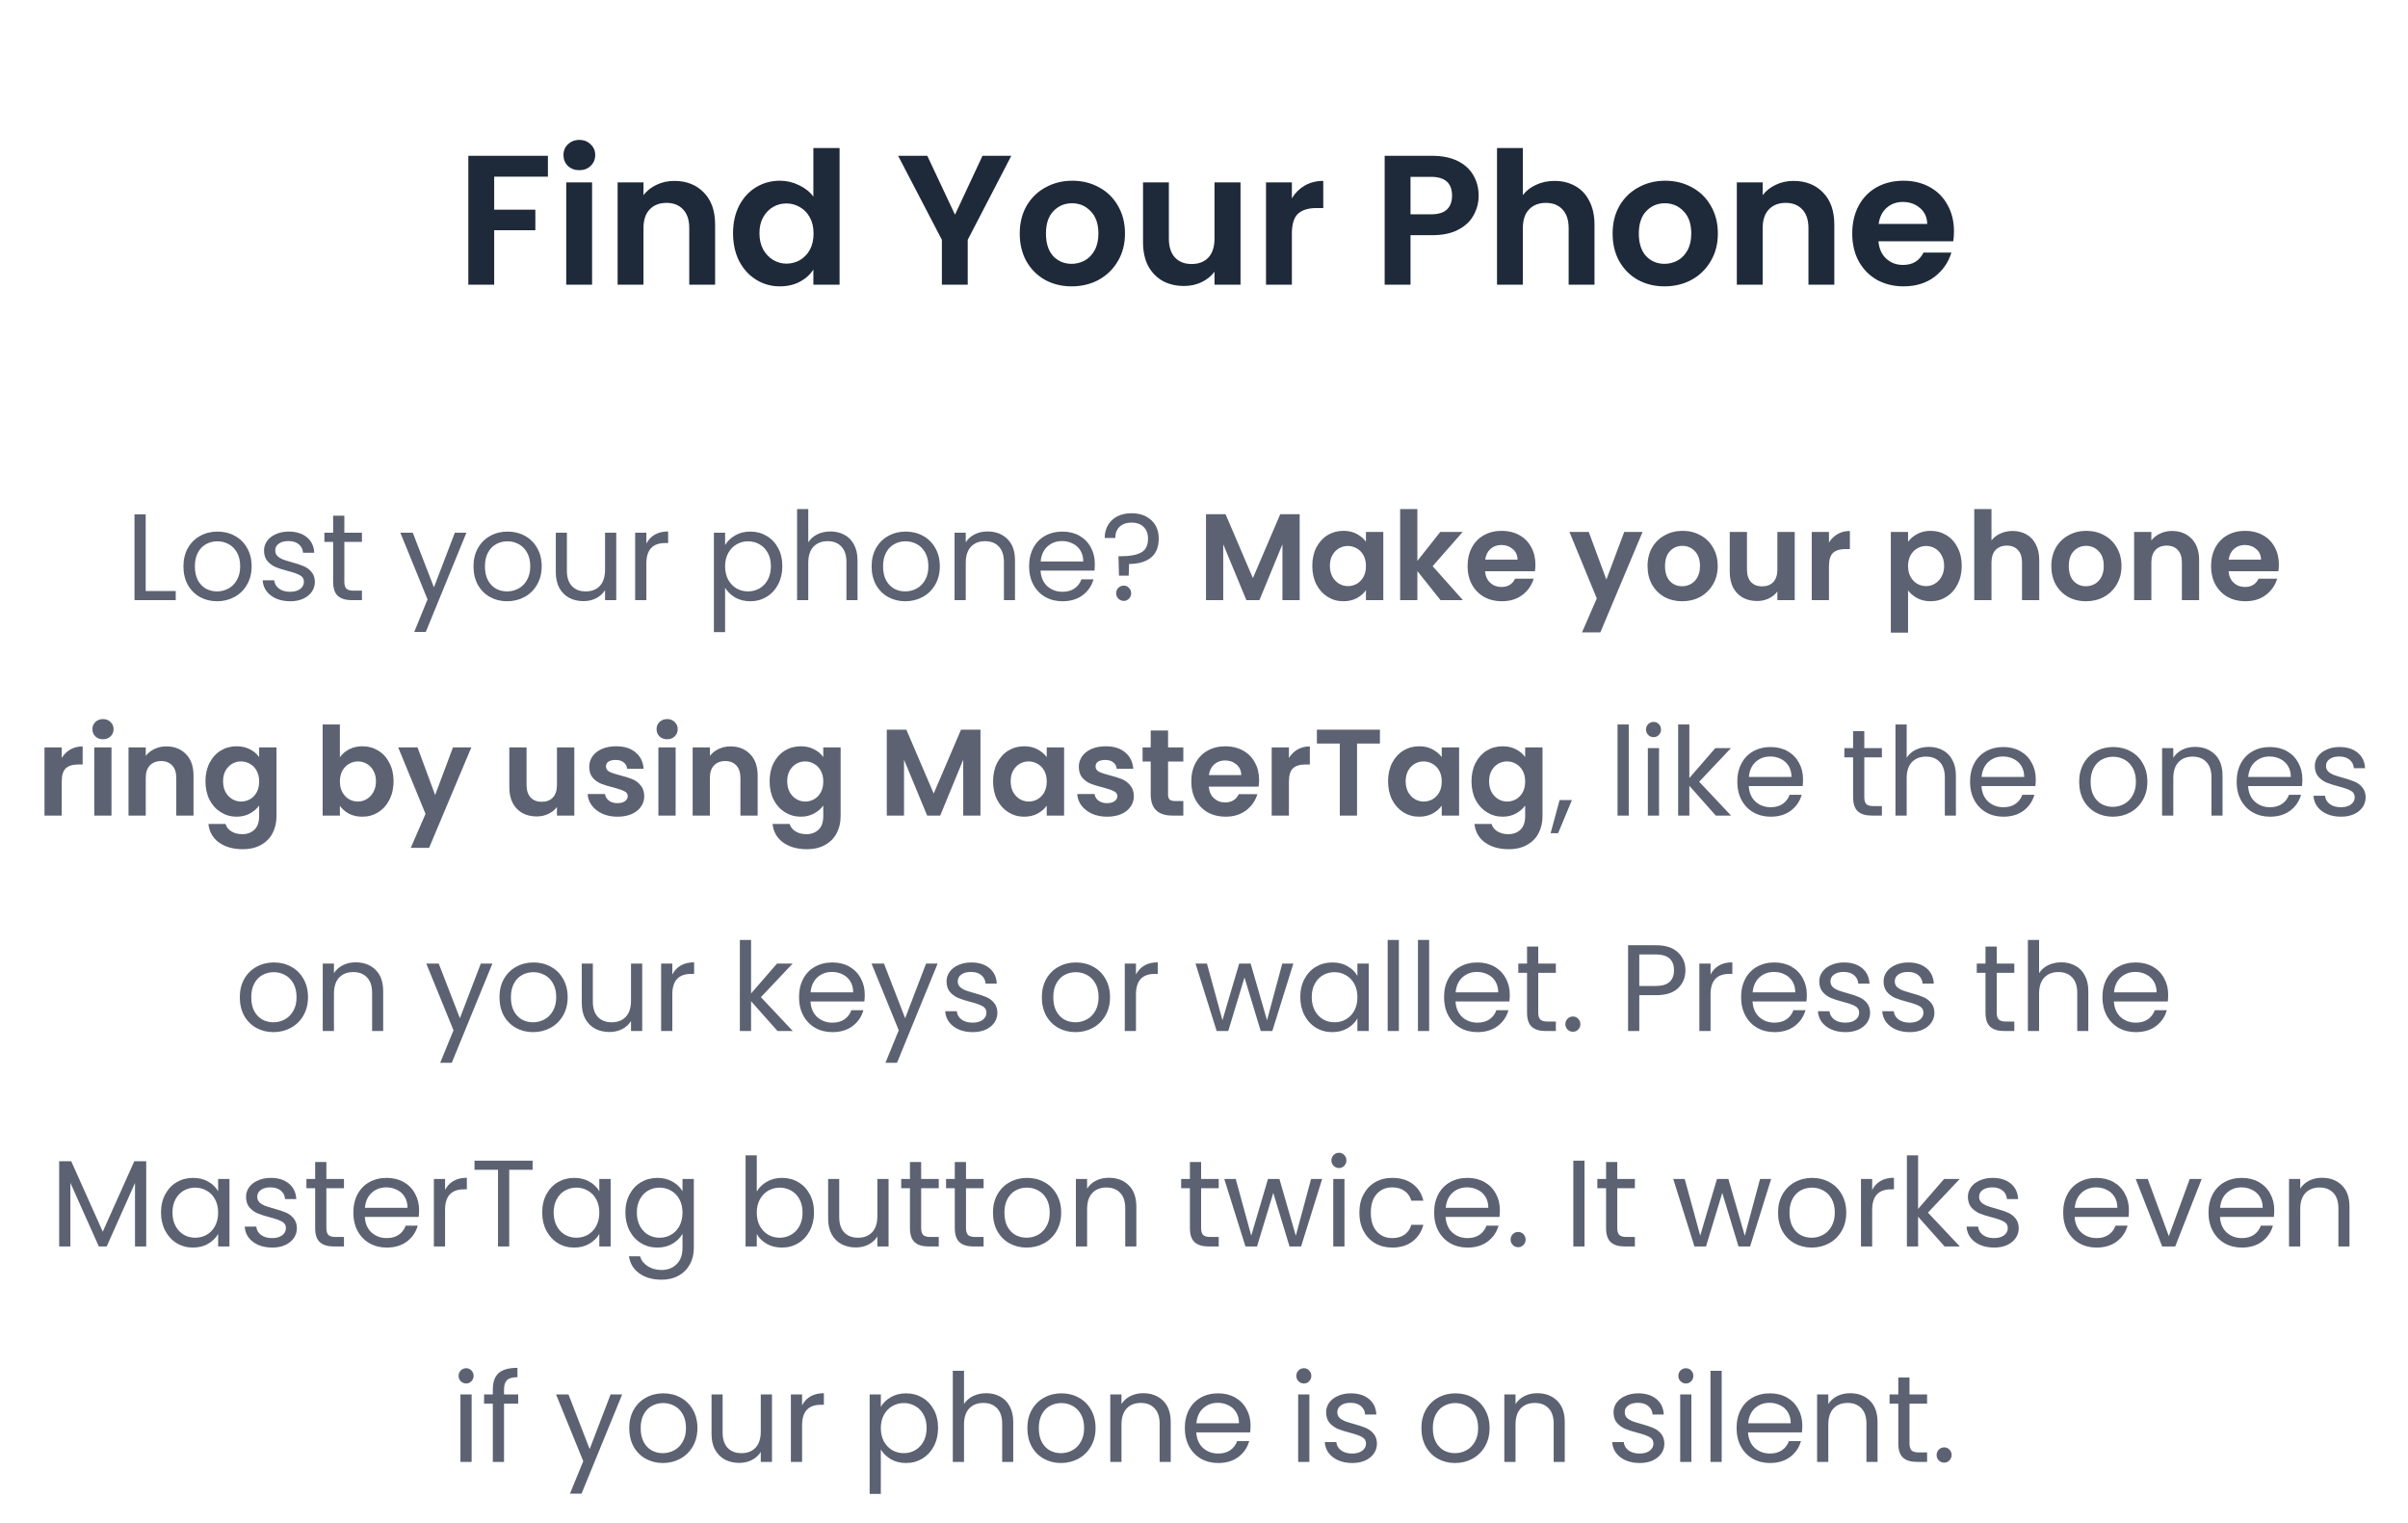 <svg width="313" height="198" viewBox="0 0 313 198" fill="none" xmlns="http://www.w3.org/2000/svg">
<path d="M71.219 20.248V22.96H64.235V27.256H69.587V29.92H64.235V37H60.875V20.248H71.219ZM75.305 22.12C74.713 22.12 74.217 21.936 73.817 21.568C73.433 21.184 73.241 20.712 73.241 20.152C73.241 19.592 73.433 19.128 73.817 18.76C74.217 18.376 74.713 18.184 75.305 18.184C75.897 18.184 76.385 18.376 76.769 18.76C77.169 19.128 77.369 19.592 77.369 20.152C77.369 20.712 77.169 21.184 76.769 21.568C76.385 21.936 75.897 22.12 75.305 22.12ZM76.961 23.704V37H73.601V23.704H76.961ZM87.649 23.512C89.233 23.512 90.513 24.016 91.489 25.024C92.465 26.016 92.953 27.408 92.953 29.2V37H89.593V29.656C89.593 28.6 89.329 27.792 88.801 27.232C88.273 26.656 87.553 26.368 86.641 26.368C85.713 26.368 84.977 26.656 84.433 27.232C83.905 27.792 83.641 28.6 83.641 29.656V37H80.281V23.704H83.641V25.36C84.089 24.784 84.657 24.336 85.345 24.016C86.049 23.68 86.817 23.512 87.649 23.512ZM95.284 30.304C95.284 28.96 95.548 27.768 96.076 26.728C96.62 25.688 97.356 24.888 98.284 24.328C99.212 23.768 100.244 23.488 101.38 23.488C102.244 23.488 103.068 23.68 103.852 24.064C104.636 24.432 105.26 24.928 105.724 25.552V19.24H109.132V37H105.724V35.032C105.308 35.688 104.724 36.216 103.972 36.616C103.22 37.016 102.348 37.216 101.356 37.216C100.236 37.216 99.212 36.928 98.284 36.352C97.356 35.776 96.62 34.968 96.076 33.928C95.548 32.872 95.284 31.664 95.284 30.304ZM105.748 30.352C105.748 29.536 105.588 28.84 105.268 28.264C104.948 27.672 104.516 27.224 103.972 26.92C103.428 26.6 102.844 26.44 102.22 26.44C101.596 26.44 101.02 26.592 100.492 26.896C99.964 27.2 99.532 27.648 99.196 28.24C98.876 28.816 98.716 29.504 98.716 30.304C98.716 31.104 98.876 31.808 99.196 32.416C99.532 33.008 99.964 33.464 100.492 33.784C101.036 34.104 101.612 34.264 102.22 34.264C102.844 34.264 103.428 34.112 103.972 33.808C104.516 33.488 104.948 33.04 105.268 32.464C105.588 31.872 105.748 31.168 105.748 30.352ZM131.453 20.248L125.789 31.168V37H122.429V31.168L116.741 20.248H120.533L124.133 27.904L127.709 20.248H131.453ZM139.294 37.216C138.014 37.216 136.862 36.936 135.838 36.376C134.814 35.8 134.006 34.992 133.414 33.952C132.838 32.912 132.55 31.712 132.55 30.352C132.55 28.992 132.846 27.792 133.438 26.752C134.046 25.712 134.87 24.912 135.91 24.352C136.95 23.776 138.11 23.488 139.39 23.488C140.67 23.488 141.83 23.776 142.87 24.352C143.91 24.912 144.726 25.712 145.318 26.752C145.926 27.792 146.23 28.992 146.23 30.352C146.23 31.712 145.918 32.912 145.294 33.952C144.686 34.992 143.854 35.8 142.798 36.376C141.758 36.936 140.59 37.216 139.294 37.216ZM139.294 34.288C139.902 34.288 140.47 34.144 140.998 33.856C141.542 33.552 141.974 33.104 142.294 32.512C142.614 31.92 142.774 31.2 142.774 30.352C142.774 29.088 142.438 28.12 141.766 27.448C141.11 26.76 140.302 26.416 139.342 26.416C138.382 26.416 137.574 26.76 136.918 27.448C136.278 28.12 135.958 29.088 135.958 30.352C135.958 31.616 136.27 32.592 136.894 33.28C137.534 33.952 138.334 34.288 139.294 34.288ZM161.247 23.704V37H157.863V35.32C157.431 35.896 156.863 36.352 156.159 36.688C155.471 37.008 154.719 37.168 153.903 37.168C152.863 37.168 151.943 36.952 151.143 36.52C150.343 36.072 149.711 35.424 149.247 34.576C148.799 33.712 148.575 32.688 148.575 31.504V23.704H151.935V31.024C151.935 32.08 152.199 32.896 152.727 33.472C153.255 34.032 153.975 34.312 154.887 34.312C155.815 34.312 156.543 34.032 157.071 33.472C157.599 32.896 157.863 32.08 157.863 31.024V23.704H161.247ZM167.922 25.768C168.354 25.064 168.914 24.512 169.602 24.112C170.306 23.712 171.106 23.512 172.002 23.512V27.04H171.114C170.058 27.04 169.258 27.288 168.714 27.784C168.186 28.28 167.922 29.144 167.922 30.376V37H164.562V23.704H167.922V25.768ZM192.2 25.432C192.2 26.328 191.984 27.168 191.552 27.952C191.136 28.736 190.472 29.368 189.56 29.848C188.664 30.328 187.528 30.568 186.152 30.568H183.344V37H179.984V20.248H186.152C187.448 20.248 188.552 20.472 189.464 20.92C190.376 21.368 191.056 21.984 191.504 22.768C191.968 23.552 192.2 24.44 192.2 25.432ZM186.008 27.856C186.936 27.856 187.624 27.648 188.072 27.232C188.52 26.8 188.744 26.2 188.744 25.432C188.744 23.8 187.832 22.984 186.008 22.984H183.344V27.856H186.008ZM202.074 23.512C203.082 23.512 203.978 23.736 204.762 24.184C205.546 24.616 206.154 25.264 206.586 26.128C207.034 26.976 207.258 28 207.258 29.2V37H203.898V29.656C203.898 28.6 203.634 27.792 203.106 27.232C202.578 26.656 201.858 26.368 200.946 26.368C200.018 26.368 199.282 26.656 198.738 27.232C198.21 27.792 197.946 28.6 197.946 29.656V37H194.586V19.24H197.946V25.36C198.378 24.784 198.954 24.336 199.674 24.016C200.394 23.68 201.194 23.512 202.074 23.512ZM216.357 37.216C215.077 37.216 213.925 36.936 212.901 36.376C211.877 35.8 211.069 34.992 210.477 33.952C209.901 32.912 209.613 31.712 209.613 30.352C209.613 28.992 209.909 27.792 210.501 26.752C211.109 25.712 211.933 24.912 212.973 24.352C214.013 23.776 215.173 23.488 216.453 23.488C217.733 23.488 218.893 23.776 219.933 24.352C220.973 24.912 221.789 25.712 222.381 26.752C222.989 27.792 223.293 28.992 223.293 30.352C223.293 31.712 222.981 32.912 222.357 33.952C221.749 34.992 220.917 35.8 219.861 36.376C218.821 36.936 217.653 37.216 216.357 37.216ZM216.357 34.288C216.965 34.288 217.533 34.144 218.061 33.856C218.605 33.552 219.037 33.104 219.357 32.512C219.677 31.92 219.837 31.2 219.837 30.352C219.837 29.088 219.501 28.12 218.829 27.448C218.173 26.76 217.365 26.416 216.405 26.416C215.445 26.416 214.637 26.76 213.981 27.448C213.341 28.12 213.021 29.088 213.021 30.352C213.021 31.616 213.333 32.592 213.957 33.28C214.597 33.952 215.397 34.288 216.357 34.288ZM233.126 23.512C234.71 23.512 235.99 24.016 236.966 25.024C237.942 26.016 238.43 27.408 238.43 29.2V37H235.07V29.656C235.07 28.6 234.806 27.792 234.278 27.232C233.75 26.656 233.03 26.368 232.118 26.368C231.19 26.368 230.454 26.656 229.91 27.232C229.382 27.792 229.118 28.6 229.118 29.656V37H225.758V23.704H229.118V25.36C229.566 24.784 230.134 24.336 230.822 24.016C231.526 23.68 232.294 23.512 233.126 23.512ZM253.985 30.064C253.985 30.544 253.953 30.976 253.889 31.36H244.169C244.249 32.32 244.585 33.072 245.177 33.616C245.769 34.16 246.497 34.432 247.361 34.432C248.609 34.432 249.497 33.896 250.025 32.824H253.649C253.265 34.104 252.529 35.16 251.441 35.992C250.353 36.808 249.017 37.216 247.433 37.216C246.153 37.216 245.001 36.936 243.977 36.376C242.969 35.8 242.177 34.992 241.601 33.952C241.041 32.912 240.761 31.712 240.761 30.352C240.761 28.976 241.041 27.768 241.601 26.728C242.161 25.688 242.945 24.888 243.953 24.328C244.961 23.768 246.121 23.488 247.433 23.488C248.697 23.488 249.825 23.76 250.817 24.304C251.825 24.848 252.601 25.624 253.145 26.632C253.705 27.624 253.985 28.768 253.985 30.064ZM250.505 29.104C250.489 28.24 250.177 27.552 249.569 27.04C248.961 26.512 248.217 26.248 247.337 26.248C246.505 26.248 245.801 26.504 245.225 27.016C244.665 27.512 244.321 28.208 244.193 29.104H250.505Z" fill="#1E2A39"/>
<path d="M18.938 76.816H22.842V78H17.482V66.848H18.938V76.816ZM28.212 78.144C27.391 78.144 26.644 77.957 25.972 77.584C25.311 77.211 24.788 76.683 24.404 76C24.031 75.307 23.844 74.507 23.844 73.6C23.844 72.704 24.036 71.915 24.42 71.232C24.815 70.539 25.348 70.011 26.02 69.648C26.692 69.275 27.444 69.088 28.276 69.088C29.108 69.088 29.86 69.275 30.532 69.648C31.204 70.011 31.732 70.533 32.116 71.216C32.511 71.899 32.708 72.693 32.708 73.6C32.708 74.507 32.506 75.307 32.1 76C31.706 76.683 31.167 77.211 30.484 77.584C29.802 77.957 29.044 78.144 28.212 78.144ZM28.212 76.864C28.735 76.864 29.226 76.741 29.684 76.496C30.143 76.251 30.511 75.883 30.788 75.392C31.076 74.901 31.22 74.304 31.22 73.6C31.22 72.896 31.082 72.299 30.804 71.808C30.527 71.317 30.164 70.955 29.716 70.72C29.268 70.475 28.783 70.352 28.26 70.352C27.727 70.352 27.236 70.475 26.788 70.72C26.351 70.955 25.999 71.317 25.732 71.808C25.466 72.299 25.332 72.896 25.332 73.6C25.332 74.315 25.46 74.917 25.716 75.408C25.983 75.899 26.335 76.267 26.772 76.512C27.21 76.747 27.69 76.864 28.212 76.864ZM37.727 78.144C37.055 78.144 36.452 78.032 35.919 77.808C35.385 77.573 34.964 77.253 34.655 76.848C34.345 76.432 34.175 75.957 34.143 75.424H35.647C35.689 75.861 35.892 76.219 36.255 76.496C36.628 76.773 37.113 76.912 37.711 76.912C38.265 76.912 38.703 76.789 39.023 76.544C39.343 76.299 39.503 75.989 39.503 75.616C39.503 75.232 39.332 74.949 38.991 74.768C38.649 74.576 38.121 74.389 37.407 74.208C36.756 74.037 36.223 73.867 35.807 73.696C35.401 73.515 35.049 73.253 34.751 72.912C34.463 72.56 34.319 72.101 34.319 71.536C34.319 71.088 34.452 70.677 34.719 70.304C34.985 69.931 35.364 69.637 35.855 69.424C36.345 69.2 36.905 69.088 37.535 69.088C38.505 69.088 39.289 69.333 39.887 69.824C40.484 70.315 40.804 70.987 40.847 71.84H39.391C39.359 71.381 39.172 71.013 38.831 70.736C38.5 70.459 38.052 70.32 37.487 70.32C36.964 70.32 36.548 70.432 36.239 70.656C35.929 70.88 35.775 71.173 35.775 71.536C35.775 71.824 35.865 72.064 36.047 72.256C36.239 72.437 36.473 72.587 36.751 72.704C37.039 72.811 37.433 72.933 37.935 73.072C38.564 73.243 39.076 73.413 39.471 73.584C39.865 73.744 40.201 73.989 40.479 74.32C40.767 74.651 40.916 75.083 40.927 75.616C40.927 76.096 40.793 76.528 40.527 76.912C40.26 77.296 39.881 77.6 39.391 77.824C38.911 78.037 38.356 78.144 37.727 78.144ZM44.758 70.432V75.6C44.758 76.027 44.849 76.331 45.03 76.512C45.211 76.683 45.526 76.768 45.974 76.768H47.046V78H45.734C44.923 78 44.315 77.813 43.91 77.44C43.505 77.067 43.302 76.453 43.302 75.6V70.432H42.166V69.232H43.302V67.024H44.758V69.232H47.046V70.432H44.758ZM60.628 69.232L55.348 82.128H53.844L55.572 77.904L52.036 69.232H53.652L56.404 76.336L59.124 69.232H60.628ZM65.915 78.144C65.094 78.144 64.347 77.957 63.675 77.584C63.014 77.211 62.491 76.683 62.107 76C61.734 75.307 61.547 74.507 61.547 73.6C61.547 72.704 61.739 71.915 62.123 71.232C62.518 70.539 63.051 70.011 63.723 69.648C64.395 69.275 65.147 69.088 65.979 69.088C66.811 69.088 67.563 69.275 68.235 69.648C68.907 70.011 69.435 70.533 69.819 71.216C70.214 71.899 70.411 72.693 70.411 73.6C70.411 74.507 70.209 75.307 69.803 76C69.409 76.683 68.87 77.211 68.187 77.584C67.505 77.957 66.747 78.144 65.915 78.144ZM65.915 76.864C66.438 76.864 66.929 76.741 67.387 76.496C67.846 76.251 68.214 75.883 68.491 75.392C68.779 74.901 68.923 74.304 68.923 73.6C68.923 72.896 68.785 72.299 68.507 71.808C68.23 71.317 67.867 70.955 67.419 70.72C66.971 70.475 66.486 70.352 65.963 70.352C65.43 70.352 64.939 70.475 64.491 70.72C64.054 70.955 63.702 71.317 63.435 71.808C63.169 72.299 63.035 72.896 63.035 73.6C63.035 74.315 63.163 74.917 63.419 75.408C63.686 75.899 64.038 76.267 64.475 76.512C64.913 76.747 65.393 76.864 65.915 76.864ZM80.102 69.232V78H78.646V76.704C78.368 77.152 77.979 77.504 77.478 77.76C76.987 78.005 76.443 78.128 75.846 78.128C75.163 78.128 74.55 77.989 74.006 77.712C73.462 77.424 73.03 76.997 72.71 76.432C72.4 75.867 72.246 75.179 72.246 74.368V69.232H73.686V74.176C73.686 75.04 73.904 75.707 74.342 76.176C74.779 76.635 75.376 76.864 76.134 76.864C76.912 76.864 77.526 76.624 77.974 76.144C78.422 75.664 78.646 74.965 78.646 74.048V69.232H80.102ZM84.016 70.656C84.272 70.155 84.635 69.765 85.104 69.488C85.584 69.211 86.165 69.072 86.848 69.072V70.576H86.464C84.832 70.576 84.016 71.461 84.016 73.232V78H82.56V69.232H84.016V70.656ZM94.251 70.848C94.538 70.347 94.965 69.931 95.531 69.6C96.106 69.259 96.773 69.088 97.531 69.088C98.309 69.088 99.013 69.275 99.642 69.648C100.282 70.021 100.784 70.549 101.147 71.232C101.509 71.904 101.691 72.688 101.691 73.584C101.691 74.469 101.509 75.259 101.147 75.952C100.784 76.645 100.282 77.184 99.642 77.568C99.013 77.952 98.309 78.144 97.531 78.144C96.784 78.144 96.123 77.979 95.546 77.648C94.981 77.307 94.549 76.885 94.251 76.384V82.16H92.794V69.232H94.251V70.848ZM100.203 73.584C100.203 72.923 100.069 72.347 99.802 71.856C99.536 71.365 99.173 70.992 98.715 70.736C98.266 70.48 97.77 70.352 97.227 70.352C96.693 70.352 96.197 70.485 95.739 70.752C95.29 71.008 94.928 71.387 94.65 71.888C94.384 72.379 94.251 72.949 94.251 73.6C94.251 74.261 94.384 74.843 94.65 75.344C94.928 75.835 95.29 76.213 95.739 76.48C96.197 76.736 96.693 76.864 97.227 76.864C97.77 76.864 98.266 76.736 98.715 76.48C99.173 76.213 99.536 75.835 99.802 75.344C100.069 74.843 100.203 74.256 100.203 73.584ZM107.959 69.072C108.62 69.072 109.218 69.216 109.751 69.504C110.284 69.781 110.7 70.203 110.999 70.768C111.308 71.333 111.463 72.021 111.463 72.832V78H110.023V73.04C110.023 72.165 109.804 71.499 109.367 71.04C108.93 70.571 108.332 70.336 107.575 70.336C106.807 70.336 106.194 70.576 105.735 71.056C105.287 71.536 105.063 72.235 105.063 73.152V78H103.607V66.16H105.063V70.48C105.351 70.032 105.746 69.685 106.247 69.44C106.759 69.195 107.33 69.072 107.959 69.072ZM117.665 78.144C116.844 78.144 116.097 77.957 115.425 77.584C114.764 77.211 114.241 76.683 113.857 76C113.484 75.307 113.297 74.507 113.297 73.6C113.297 72.704 113.489 71.915 113.873 71.232C114.268 70.539 114.801 70.011 115.473 69.648C116.145 69.275 116.897 69.088 117.729 69.088C118.561 69.088 119.313 69.275 119.985 69.648C120.657 70.011 121.185 70.533 121.569 71.216C121.964 71.899 122.161 72.693 122.161 73.6C122.161 74.507 121.959 75.307 121.553 76C121.159 76.683 120.62 77.211 119.937 77.584C119.255 77.957 118.497 78.144 117.665 78.144ZM117.665 76.864C118.188 76.864 118.679 76.741 119.137 76.496C119.596 76.251 119.964 75.883 120.241 75.392C120.529 74.901 120.673 74.304 120.673 73.6C120.673 72.896 120.535 72.299 120.257 71.808C119.98 71.317 119.617 70.955 119.169 70.72C118.721 70.475 118.236 70.352 117.713 70.352C117.18 70.352 116.689 70.475 116.241 70.72C115.804 70.955 115.452 71.317 115.185 71.808C114.919 72.299 114.785 72.896 114.785 73.6C114.785 74.315 114.913 74.917 115.169 75.408C115.436 75.899 115.788 76.267 116.225 76.512C116.663 76.747 117.143 76.864 117.665 76.864ZM128.348 69.072C129.414 69.072 130.278 69.397 130.94 70.048C131.601 70.688 131.932 71.616 131.932 72.832V78H130.492V73.04C130.492 72.165 130.273 71.499 129.836 71.04C129.398 70.571 128.801 70.336 128.044 70.336C127.276 70.336 126.662 70.576 126.204 71.056C125.756 71.536 125.532 72.235 125.532 73.152V78H124.076V69.232H125.532V70.48C125.82 70.032 126.209 69.685 126.7 69.44C127.201 69.195 127.75 69.072 128.348 69.072ZM142.31 73.28C142.31 73.557 142.294 73.851 142.262 74.16H135.254C135.307 75.024 135.601 75.701 136.134 76.192C136.678 76.672 137.334 76.912 138.102 76.912C138.731 76.912 139.254 76.768 139.67 76.48C140.097 76.181 140.395 75.787 140.566 75.296H142.134C141.899 76.139 141.43 76.827 140.726 77.36C140.022 77.883 139.147 78.144 138.102 78.144C137.27 78.144 136.523 77.957 135.862 77.584C135.211 77.211 134.699 76.683 134.326 76C133.953 75.307 133.766 74.507 133.766 73.6C133.766 72.693 133.947 71.899 134.31 71.216C134.673 70.533 135.179 70.011 135.83 69.648C136.491 69.275 137.249 69.088 138.102 69.088C138.934 69.088 139.67 69.269 140.31 69.632C140.95 69.995 141.441 70.496 141.782 71.136C142.134 71.765 142.31 72.48 142.31 73.28ZM140.806 72.976C140.806 72.421 140.683 71.947 140.438 71.552C140.193 71.147 139.857 70.843 139.43 70.64C139.014 70.427 138.55 70.32 138.038 70.32C137.302 70.32 136.673 70.555 136.15 71.024C135.638 71.493 135.345 72.144 135.27 72.976H140.806ZM147.08 66.704C148.136 66.704 148.989 67.003 149.64 67.6C150.291 68.197 150.616 68.997 150.616 70C150.616 71.12 150.269 71.952 149.576 72.496C148.883 73.029 147.944 73.296 146.76 73.296L146.712 74.816H145.448L145.384 72.288H145.848C146.904 72.288 147.731 72.128 148.328 71.808C148.925 71.488 149.224 70.885 149.224 70C149.224 69.36 149.032 68.853 148.648 68.48C148.264 68.107 147.747 67.92 147.096 67.92C146.435 67.92 145.912 68.101 145.528 68.464C145.155 68.816 144.968 69.301 144.968 69.92H143.592C143.592 69.28 143.736 68.72 144.024 68.24C144.312 67.749 144.717 67.371 145.24 67.104C145.773 66.837 146.387 66.704 147.08 66.704ZM146.072 78.096C145.795 78.096 145.56 78 145.368 77.808C145.176 77.616 145.08 77.381 145.08 77.104C145.08 76.827 145.176 76.592 145.368 76.4C145.56 76.208 145.795 76.112 146.072 76.112C146.339 76.112 146.563 76.208 146.744 76.4C146.936 76.592 147.032 76.827 147.032 77.104C147.032 77.381 146.936 77.616 146.744 77.808C146.563 78 146.339 78.096 146.072 78.096ZM168.936 66.832V78H166.696V70.736L163.704 78H162.008L159 70.736V78H156.76V66.832H159.304L162.856 75.136L166.408 66.832H168.936ZM170.575 73.536C170.575 72.64 170.751 71.845 171.103 71.152C171.466 70.459 171.951 69.925 172.559 69.552C173.178 69.179 173.866 68.992 174.623 68.992C175.284 68.992 175.86 69.125 176.351 69.392C176.852 69.659 177.252 69.995 177.551 70.4V69.136H179.807V78H177.551V76.704C177.263 77.12 176.863 77.467 176.351 77.744C175.85 78.011 175.268 78.144 174.607 78.144C173.86 78.144 173.178 77.952 172.559 77.568C171.951 77.184 171.466 76.645 171.103 75.952C170.751 75.248 170.575 74.443 170.575 73.536ZM177.551 73.568C177.551 73.024 177.444 72.56 177.231 72.176C177.018 71.781 176.73 71.483 176.367 71.28C176.004 71.067 175.615 70.96 175.199 70.96C174.783 70.96 174.399 71.061 174.047 71.264C173.695 71.467 173.407 71.765 173.183 72.16C172.97 72.544 172.863 73.003 172.863 73.536C172.863 74.069 172.97 74.539 173.183 74.944C173.407 75.339 173.695 75.643 174.047 75.856C174.41 76.069 174.794 76.176 175.199 76.176C175.615 76.176 176.004 76.075 176.367 75.872C176.73 75.659 177.018 75.36 177.231 74.976C177.444 74.581 177.551 74.112 177.551 73.568ZM187.243 78L184.235 74.224V78H181.995V66.16H184.235V72.896L187.211 69.136H190.123L186.219 73.584L190.155 78H187.243ZM199.578 73.376C199.578 73.696 199.557 73.984 199.514 74.24H193.034C193.088 74.88 193.312 75.381 193.706 75.744C194.101 76.107 194.586 76.288 195.162 76.288C195.994 76.288 196.586 75.931 196.938 75.216H199.354C199.098 76.069 198.608 76.773 197.882 77.328C197.157 77.872 196.266 78.144 195.21 78.144C194.357 78.144 193.589 77.957 192.906 77.584C192.234 77.2 191.706 76.661 191.322 75.968C190.949 75.275 190.762 74.475 190.762 73.568C190.762 72.651 190.949 71.845 191.322 71.152C191.696 70.459 192.218 69.925 192.89 69.552C193.562 69.179 194.336 68.992 195.21 68.992C196.053 68.992 196.805 69.173 197.466 69.536C198.138 69.899 198.656 70.416 199.018 71.088C199.392 71.749 199.578 72.512 199.578 73.376ZM197.258 72.736C197.248 72.16 197.04 71.701 196.634 71.36C196.229 71.008 195.733 70.832 195.146 70.832C194.592 70.832 194.122 71.003 193.738 71.344C193.365 71.675 193.136 72.139 193.05 72.736H197.258ZM213.506 69.136L208.018 82.192H205.634L207.554 77.776L204.002 69.136H206.514L208.802 75.328L211.122 69.136H213.506ZM218.649 78.144C217.796 78.144 217.028 77.957 216.345 77.584C215.663 77.2 215.124 76.661 214.729 75.968C214.345 75.275 214.153 74.475 214.153 73.568C214.153 72.661 214.351 71.861 214.745 71.168C215.151 70.475 215.7 69.941 216.393 69.568C217.087 69.184 217.86 68.992 218.713 68.992C219.567 68.992 220.34 69.184 221.033 69.568C221.727 69.941 222.271 70.475 222.665 71.168C223.071 71.861 223.273 72.661 223.273 73.568C223.273 74.475 223.065 75.275 222.649 75.968C222.244 76.661 221.689 77.2 220.985 77.584C220.292 77.957 219.513 78.144 218.649 78.144ZM218.649 76.192C219.055 76.192 219.433 76.096 219.785 75.904C220.148 75.701 220.436 75.403 220.649 75.008C220.863 74.613 220.969 74.133 220.969 73.568C220.969 72.725 220.745 72.08 220.297 71.632C219.86 71.173 219.321 70.944 218.681 70.944C218.041 70.944 217.503 71.173 217.065 71.632C216.639 72.08 216.425 72.725 216.425 73.568C216.425 74.411 216.633 75.061 217.049 75.52C217.476 75.968 218.009 76.192 218.649 76.192ZM233.285 69.136V78H231.029V76.88C230.741 77.264 230.362 77.568 229.893 77.792C229.434 78.005 228.933 78.112 228.389 78.112C227.695 78.112 227.082 77.968 226.549 77.68C226.015 77.381 225.594 76.949 225.285 76.384C224.986 75.808 224.837 75.125 224.837 74.336V69.136H227.077V74.016C227.077 74.72 227.253 75.264 227.605 75.648C227.957 76.021 228.437 76.208 229.045 76.208C229.663 76.208 230.149 76.021 230.501 75.648C230.853 75.264 231.029 74.72 231.029 74.016V69.136H233.285ZM237.735 70.512C238.023 70.043 238.396 69.675 238.855 69.408C239.324 69.141 239.857 69.008 240.455 69.008V71.36H239.863C239.159 71.36 238.625 71.525 238.263 71.856C237.911 72.187 237.735 72.763 237.735 73.584V78H235.495V69.136H237.735V70.512ZM248.016 70.416C248.304 70.011 248.699 69.675 249.2 69.408C249.712 69.131 250.293 68.992 250.944 68.992C251.701 68.992 252.384 69.179 252.992 69.552C253.611 69.925 254.096 70.459 254.448 71.152C254.811 71.835 254.992 72.629 254.992 73.536C254.992 74.443 254.811 75.248 254.448 75.952C254.096 76.645 253.611 77.184 252.992 77.568C252.384 77.952 251.701 78.144 250.944 78.144C250.293 78.144 249.717 78.011 249.216 77.744C248.725 77.477 248.325 77.141 248.016 76.736V82.224H245.776V69.136H248.016V70.416ZM252.704 73.536C252.704 73.003 252.592 72.544 252.368 72.16C252.155 71.765 251.867 71.467 251.504 71.264C251.152 71.061 250.768 70.96 250.352 70.96C249.947 70.96 249.563 71.067 249.2 71.28C248.848 71.483 248.56 71.781 248.336 72.176C248.123 72.571 248.016 73.035 248.016 73.568C248.016 74.101 248.123 74.565 248.336 74.96C248.56 75.355 248.848 75.659 249.2 75.872C249.563 76.075 249.947 76.176 250.352 76.176C250.768 76.176 251.152 76.069 251.504 75.856C251.867 75.643 252.155 75.339 252.368 74.944C252.592 74.549 252.704 74.08 252.704 73.536ZM261.612 69.008C262.284 69.008 262.881 69.157 263.404 69.456C263.926 69.744 264.332 70.176 264.62 70.752C264.918 71.317 265.068 72 265.068 72.8V78H262.828V73.104C262.828 72.4 262.652 71.861 262.3 71.488C261.948 71.104 261.468 70.912 260.86 70.912C260.241 70.912 259.75 71.104 259.388 71.488C259.036 71.861 258.86 72.4 258.86 73.104V78H256.62V66.16H258.86V70.24C259.148 69.856 259.532 69.557 260.012 69.344C260.492 69.12 261.025 69.008 261.612 69.008ZM271.134 78.144C270.28 78.144 269.512 77.957 268.83 77.584C268.147 77.2 267.608 76.661 267.214 75.968C266.83 75.275 266.638 74.475 266.638 73.568C266.638 72.661 266.835 71.861 267.23 71.168C267.635 70.475 268.184 69.941 268.878 69.568C269.571 69.184 270.344 68.992 271.198 68.992C272.051 68.992 272.824 69.184 273.518 69.568C274.211 69.941 274.755 70.475 275.15 71.168C275.555 71.861 275.758 72.661 275.758 73.568C275.758 74.475 275.55 75.275 275.134 75.968C274.728 76.661 274.174 77.2 273.47 77.584C272.776 77.957 271.998 78.144 271.134 78.144ZM271.134 76.192C271.539 76.192 271.918 76.096 272.27 75.904C272.632 75.701 272.92 75.403 273.134 75.008C273.347 74.613 273.454 74.133 273.454 73.568C273.454 72.725 273.23 72.08 272.782 71.632C272.344 71.173 271.806 70.944 271.166 70.944C270.526 70.944 269.987 71.173 269.55 71.632C269.123 72.08 268.91 72.725 268.91 73.568C268.91 74.411 269.118 75.061 269.534 75.52C269.96 75.968 270.494 76.192 271.134 76.192ZM282.313 69.008C283.369 69.008 284.222 69.344 284.873 70.016C285.524 70.677 285.849 71.605 285.849 72.8V78H283.609V73.104C283.609 72.4 283.433 71.861 283.081 71.488C282.729 71.104 282.249 70.912 281.641 70.912C281.022 70.912 280.532 71.104 280.169 71.488C279.817 71.861 279.641 72.4 279.641 73.104V78H277.401V69.136H279.641V70.24C279.94 69.856 280.318 69.557 280.777 69.344C281.246 69.12 281.758 69.008 282.313 69.008ZM296.219 73.376C296.219 73.696 296.198 73.984 296.155 74.24H289.675C289.728 74.88 289.952 75.381 290.347 75.744C290.742 76.107 291.227 76.288 291.803 76.288C292.635 76.288 293.227 75.931 293.579 75.216H295.995C295.739 76.069 295.248 76.773 294.523 77.328C293.798 77.872 292.907 78.144 291.851 78.144C290.998 78.144 290.23 77.957 289.547 77.584C288.875 77.2 288.347 76.661 287.963 75.968C287.59 75.275 287.403 74.475 287.403 73.568C287.403 72.651 287.59 71.845 287.963 71.152C288.336 70.459 288.859 69.925 289.531 69.552C290.203 69.179 290.976 68.992 291.851 68.992C292.694 68.992 293.446 69.173 294.107 69.536C294.779 69.899 295.296 70.416 295.659 71.088C296.032 71.749 296.219 72.512 296.219 73.376ZM293.899 72.736C293.888 72.16 293.68 71.701 293.275 71.36C292.87 71.008 292.374 70.832 291.787 70.832C291.232 70.832 290.763 71.003 290.379 71.344C290.006 71.675 289.776 72.139 289.691 72.736H293.899ZM8.024 98.512C8.312 98.043 8.685 97.675 9.144 97.408C9.613 97.141 10.146 97.008 10.744 97.008V99.36H10.152C9.448 99.36 8.914 99.525 8.552 99.856C8.2 100.187 8.024 100.763 8.024 101.584V106H5.784V97.136H8.024V98.512ZM13.388 96.08C12.994 96.08 12.663 95.957 12.396 95.712C12.14 95.456 12.012 95.141 12.012 94.768C12.012 94.395 12.14 94.085 12.396 93.84C12.663 93.584 12.994 93.456 13.388 93.456C13.783 93.456 14.108 93.584 14.364 93.84C14.631 94.085 14.764 94.395 14.764 94.768C14.764 95.141 14.631 95.456 14.364 95.712C14.108 95.957 13.783 96.08 13.388 96.08ZM14.492 97.136V106H12.252V97.136H14.492ZM21.618 97.008C22.674 97.008 23.527 97.344 24.178 98.016C24.828 98.677 25.154 99.605 25.154 100.8V106H22.914V101.104C22.914 100.4 22.738 99.861 22.386 99.488C22.034 99.104 21.554 98.912 20.946 98.912C20.327 98.912 19.836 99.104 19.474 99.488C19.122 99.861 18.946 100.4 18.946 101.104V106H16.706V97.136H18.946V98.24C19.244 97.856 19.623 97.557 20.082 97.344C20.551 97.12 21.063 97.008 21.618 97.008ZM30.756 96.992C31.417 96.992 31.998 97.125 32.5 97.392C33.001 97.648 33.396 97.984 33.684 98.4V97.136H35.94V106.064C35.94 106.885 35.774 107.616 35.444 108.256C35.113 108.907 34.617 109.419 33.956 109.792C33.294 110.176 32.494 110.368 31.556 110.368C30.297 110.368 29.262 110.075 28.452 109.488C27.652 108.901 27.198 108.101 27.092 107.088H29.316C29.433 107.493 29.684 107.813 30.068 108.048C30.462 108.293 30.937 108.416 31.492 108.416C32.142 108.416 32.67 108.219 33.076 107.824C33.481 107.44 33.684 106.853 33.684 106.064V104.688C33.396 105.104 32.996 105.451 32.484 105.728C31.982 106.005 31.406 106.144 30.756 106.144C30.009 106.144 29.326 105.952 28.708 105.568C28.089 105.184 27.598 104.645 27.236 103.952C26.884 103.248 26.708 102.443 26.708 101.536C26.708 100.64 26.884 99.845 27.236 99.152C27.598 98.459 28.084 97.925 28.692 97.552C29.31 97.179 29.998 96.992 30.756 96.992ZM33.684 101.568C33.684 101.024 33.577 100.56 33.364 100.176C33.15 99.781 32.862 99.483 32.5 99.28C32.137 99.067 31.748 98.96 31.332 98.96C30.916 98.96 30.532 99.061 30.18 99.264C29.828 99.467 29.54 99.765 29.316 100.16C29.102 100.544 28.996 101.003 28.996 101.536C28.996 102.069 29.102 102.539 29.316 102.944C29.54 103.339 29.828 103.643 30.18 103.856C30.542 104.069 30.926 104.176 31.332 104.176C31.748 104.176 32.137 104.075 32.5 103.872C32.862 103.659 33.15 103.36 33.364 102.976C33.577 102.581 33.684 102.112 33.684 101.568ZM44.18 98.432C44.468 98.005 44.863 97.659 45.364 97.392C45.876 97.125 46.457 96.992 47.108 96.992C47.865 96.992 48.548 97.179 49.156 97.552C49.775 97.925 50.26 98.459 50.612 99.152C50.975 99.835 51.156 100.629 51.156 101.536C51.156 102.443 50.975 103.248 50.612 103.952C50.26 104.645 49.775 105.184 49.156 105.568C48.548 105.952 47.865 106.144 47.108 106.144C46.447 106.144 45.865 106.016 45.364 105.76C44.873 105.493 44.479 105.152 44.18 104.736V106H41.94V94.16H44.18V98.432ZM48.868 101.536C48.868 101.003 48.756 100.544 48.532 100.16C48.319 99.765 48.031 99.467 47.668 99.264C47.316 99.061 46.932 98.96 46.516 98.96C46.111 98.96 45.727 99.067 45.364 99.28C45.012 99.483 44.724 99.781 44.5 100.176C44.287 100.571 44.18 101.035 44.18 101.568C44.18 102.101 44.287 102.565 44.5 102.96C44.724 103.355 45.012 103.659 45.364 103.872C45.727 104.075 46.111 104.176 46.516 104.176C46.932 104.176 47.316 104.069 47.668 103.856C48.031 103.643 48.319 103.339 48.532 102.944C48.756 102.549 48.868 102.08 48.868 101.536ZM61.264 97.136L55.776 110.192H53.392L55.312 105.776L51.76 97.136H54.272L56.56 103.328L58.88 97.136H61.264ZM74.652 97.136V106H72.396V104.88C72.108 105.264 71.729 105.568 71.26 105.792C70.801 106.005 70.3 106.112 69.756 106.112C69.062 106.112 68.449 105.968 67.916 105.68C67.382 105.381 66.961 104.949 66.652 104.384C66.353 103.808 66.204 103.125 66.204 102.336V97.136H68.444V102.016C68.444 102.72 68.62 103.264 68.972 103.648C69.324 104.021 69.804 104.208 70.412 104.208C71.03 104.208 71.516 104.021 71.868 103.648C72.22 103.264 72.396 102.72 72.396 102.016V97.136H74.652ZM80.254 106.144C79.528 106.144 78.878 106.016 78.302 105.76C77.726 105.493 77.267 105.136 76.926 104.688C76.595 104.24 76.414 103.744 76.382 103.2H78.638C78.68 103.541 78.846 103.824 79.134 104.048C79.433 104.272 79.8 104.384 80.238 104.384C80.665 104.384 80.995 104.299 81.23 104.128C81.475 103.957 81.598 103.739 81.598 103.472C81.598 103.184 81.448 102.971 81.15 102.832C80.862 102.683 80.398 102.523 79.758 102.352C79.097 102.192 78.552 102.027 78.126 101.856C77.71 101.685 77.347 101.424 77.038 101.072C76.739 100.72 76.59 100.245 76.59 99.648C76.59 99.157 76.728 98.709 77.006 98.304C77.294 97.899 77.699 97.579 78.222 97.344C78.755 97.109 79.379 96.992 80.094 96.992C81.15 96.992 81.993 97.259 82.622 97.792C83.251 98.315 83.598 99.024 83.662 99.92H81.518C81.486 99.568 81.337 99.291 81.07 99.088C80.814 98.875 80.467 98.768 80.03 98.768C79.624 98.768 79.31 98.843 79.086 98.992C78.873 99.141 78.766 99.349 78.766 99.616C78.766 99.915 78.915 100.144 79.214 100.304C79.513 100.453 79.977 100.608 80.606 100.768C81.246 100.928 81.774 101.093 82.19 101.264C82.606 101.435 82.963 101.701 83.262 102.064C83.571 102.416 83.731 102.885 83.742 103.472C83.742 103.984 83.598 104.443 83.31 104.848C83.032 105.253 82.627 105.573 82.094 105.808C81.571 106.032 80.958 106.144 80.254 106.144ZM86.717 96.08C86.322 96.08 85.991 95.957 85.725 95.712C85.469 95.456 85.341 95.141 85.341 94.768C85.341 94.395 85.469 94.085 85.725 93.84C85.991 93.584 86.322 93.456 86.717 93.456C87.111 93.456 87.437 93.584 87.693 93.84C87.959 94.085 88.093 94.395 88.093 94.768C88.093 95.141 87.959 95.456 87.693 95.712C87.437 95.957 87.111 96.08 86.717 96.08ZM87.821 97.136V106H85.581V97.136H87.821ZM94.946 97.008C96.002 97.008 96.855 97.344 97.506 98.016C98.156 98.677 98.482 99.605 98.482 100.8V106H96.242V101.104C96.242 100.4 96.066 99.861 95.714 99.488C95.362 99.104 94.882 98.912 94.274 98.912C93.655 98.912 93.164 99.104 92.802 99.488C92.45 99.861 92.274 100.4 92.274 101.104V106H90.034V97.136H92.274V98.24C92.572 97.856 92.951 97.557 93.41 97.344C93.879 97.12 94.391 97.008 94.946 97.008ZM104.084 96.992C104.745 96.992 105.326 97.125 105.828 97.392C106.329 97.648 106.724 97.984 107.012 98.4V97.136H109.268V106.064C109.268 106.885 109.102 107.616 108.772 108.256C108.441 108.907 107.945 109.419 107.284 109.792C106.622 110.176 105.822 110.368 104.884 110.368C103.625 110.368 102.59 110.075 101.78 109.488C100.98 108.901 100.526 108.101 100.42 107.088H102.644C102.761 107.493 103.012 107.813 103.396 108.048C103.79 108.293 104.265 108.416 104.82 108.416C105.47 108.416 105.998 108.219 106.404 107.824C106.809 107.44 107.012 106.853 107.012 106.064V104.688C106.724 105.104 106.324 105.451 105.812 105.728C105.31 106.005 104.734 106.144 104.084 106.144C103.337 106.144 102.654 105.952 102.036 105.568C101.417 105.184 100.926 104.645 100.564 103.952C100.212 103.248 100.036 102.443 100.036 101.536C100.036 100.64 100.212 99.845 100.564 99.152C100.926 98.459 101.412 97.925 102.02 97.552C102.638 97.179 103.326 96.992 104.084 96.992ZM107.012 101.568C107.012 101.024 106.905 100.56 106.692 100.176C106.478 99.781 106.19 99.483 105.828 99.28C105.465 99.067 105.076 98.96 104.66 98.96C104.244 98.96 103.86 99.061 103.508 99.264C103.156 99.467 102.868 99.765 102.644 100.16C102.43 100.544 102.324 101.003 102.324 101.536C102.324 102.069 102.43 102.539 102.644 102.944C102.868 103.339 103.156 103.643 103.508 103.856C103.87 104.069 104.254 104.176 104.66 104.176C105.076 104.176 105.465 104.075 105.828 103.872C106.19 103.659 106.478 103.36 106.692 102.976C106.905 102.581 107.012 102.112 107.012 101.568ZM127.444 94.832V106H125.204V98.736L122.212 106H120.516L117.508 98.736V106H115.268V94.832H117.812L121.364 103.136L124.916 94.832H127.444ZM129.083 101.536C129.083 100.64 129.259 99.845 129.611 99.152C129.973 98.459 130.459 97.925 131.067 97.552C131.685 97.179 132.373 96.992 133.131 96.992C133.792 96.992 134.368 97.125 134.859 97.392C135.36 97.659 135.76 97.995 136.059 98.4V97.136H138.315V106H136.059V104.704C135.771 105.12 135.371 105.467 134.859 105.744C134.357 106.011 133.776 106.144 133.115 106.144C132.368 106.144 131.685 105.952 131.067 105.568C130.459 105.184 129.973 104.645 129.611 103.952C129.259 103.248 129.083 102.443 129.083 101.536ZM136.059 101.568C136.059 101.024 135.952 100.56 135.739 100.176C135.525 99.781 135.237 99.483 134.875 99.28C134.512 99.067 134.123 98.96 133.707 98.96C133.291 98.96 132.907 99.061 132.555 99.264C132.203 99.467 131.915 99.765 131.691 100.16C131.477 100.544 131.371 101.003 131.371 101.536C131.371 102.069 131.477 102.539 131.691 102.944C131.915 103.339 132.203 103.643 132.555 103.856C132.917 104.069 133.301 104.176 133.707 104.176C134.123 104.176 134.512 104.075 134.875 103.872C135.237 103.659 135.525 103.36 135.739 102.976C135.952 102.581 136.059 102.112 136.059 101.568ZM143.894 106.144C143.169 106.144 142.518 106.016 141.942 105.76C141.366 105.493 140.908 105.136 140.566 104.688C140.236 104.24 140.054 103.744 140.022 103.2H142.278C142.321 103.541 142.486 103.824 142.774 104.048C143.073 104.272 143.441 104.384 143.878 104.384C144.305 104.384 144.636 104.299 144.87 104.128C145.116 103.957 145.238 103.739 145.238 103.472C145.238 103.184 145.089 102.971 144.79 102.832C144.502 102.683 144.038 102.523 143.398 102.352C142.737 102.192 142.193 102.027 141.766 101.856C141.35 101.685 140.988 101.424 140.678 101.072C140.38 100.72 140.23 100.245 140.23 99.648C140.23 99.157 140.369 98.709 140.646 98.304C140.934 97.899 141.34 97.579 141.862 97.344C142.396 97.109 143.02 96.992 143.734 96.992C144.79 96.992 145.633 97.259 146.262 97.792C146.892 98.315 147.238 99.024 147.302 99.92H145.158C145.126 99.568 144.977 99.291 144.71 99.088C144.454 98.875 144.108 98.768 143.67 98.768C143.265 98.768 142.95 98.843 142.726 98.992C142.513 99.141 142.406 99.349 142.406 99.616C142.406 99.915 142.556 100.144 142.854 100.304C143.153 100.453 143.617 100.608 144.246 100.768C144.886 100.928 145.414 101.093 145.83 101.264C146.246 101.435 146.604 101.701 146.902 102.064C147.212 102.416 147.372 102.885 147.382 103.472C147.382 103.984 147.238 104.443 146.95 104.848C146.673 105.253 146.268 105.573 145.734 105.808C145.212 106.032 144.598 106.144 143.894 106.144ZM151.829 98.976V103.264C151.829 103.563 151.899 103.781 152.037 103.92C152.187 104.048 152.432 104.112 152.773 104.112H153.813V106H152.405C150.517 106 149.573 105.083 149.573 103.248V98.976H148.517V97.136H149.573V94.944H151.829V97.136H153.813V98.976H151.829ZM163.664 101.376C163.664 101.696 163.643 101.984 163.6 102.24H157.12C157.174 102.88 157.398 103.381 157.792 103.744C158.187 104.107 158.672 104.288 159.248 104.288C160.08 104.288 160.672 103.931 161.024 103.216H163.44C163.184 104.069 162.694 104.773 161.968 105.328C161.243 105.872 160.352 106.144 159.296 106.144C158.443 106.144 157.675 105.957 156.992 105.584C156.32 105.2 155.792 104.661 155.408 103.968C155.035 103.275 154.848 102.475 154.848 101.568C154.848 100.651 155.035 99.845 155.408 99.152C155.782 98.459 156.304 97.925 156.976 97.552C157.648 97.179 158.422 96.992 159.296 96.992C160.139 96.992 160.891 97.173 161.552 97.536C162.224 97.899 162.742 98.416 163.104 99.088C163.478 99.749 163.664 100.512 163.664 101.376ZM161.344 100.736C161.334 100.16 161.126 99.701 160.72 99.36C160.315 99.008 159.819 98.832 159.232 98.832C158.678 98.832 158.208 99.003 157.824 99.344C157.451 99.675 157.222 100.139 157.136 100.736H161.344ZM167.539 98.512C167.827 98.043 168.201 97.675 168.659 97.408C169.129 97.141 169.662 97.008 170.259 97.008V99.36H169.667C168.963 99.36 168.43 99.525 168.067 99.856C167.715 100.187 167.539 100.763 167.539 101.584V106H165.299V97.136H167.539V98.512ZM179.368 94.832V96.64H176.392V106H174.152V96.64H171.176V94.832H179.368ZM180.426 101.536C180.426 100.64 180.602 99.845 180.954 99.152C181.317 98.459 181.802 97.925 182.41 97.552C183.029 97.179 183.717 96.992 184.474 96.992C185.136 96.992 185.712 97.125 186.202 97.392C186.704 97.659 187.104 97.995 187.402 98.4V97.136H189.658V106H187.402V104.704C187.114 105.12 186.714 105.467 186.202 105.744C185.701 106.011 185.12 106.144 184.458 106.144C183.712 106.144 183.029 105.952 182.41 105.568C181.802 105.184 181.317 104.645 180.954 103.952C180.602 103.248 180.426 102.443 180.426 101.536ZM187.402 101.568C187.402 101.024 187.296 100.56 187.082 100.176C186.869 99.781 186.581 99.483 186.218 99.28C185.856 99.067 185.466 98.96 185.05 98.96C184.634 98.96 184.25 99.061 183.898 99.264C183.546 99.467 183.258 99.765 183.034 100.16C182.821 100.544 182.714 101.003 182.714 101.536C182.714 102.069 182.821 102.539 183.034 102.944C183.258 103.339 183.546 103.643 183.898 103.856C184.261 104.069 184.645 104.176 185.05 104.176C185.466 104.176 185.856 104.075 186.218 103.872C186.581 103.659 186.869 103.36 187.082 102.976C187.296 102.581 187.402 102.112 187.402 101.568ZM195.318 96.992C195.98 96.992 196.561 97.125 197.062 97.392C197.564 97.648 197.958 97.984 198.246 98.4V97.136H200.502V106.064C200.502 106.885 200.337 107.616 200.006 108.256C199.676 108.907 199.18 109.419 198.518 109.792C197.857 110.176 197.057 110.368 196.118 110.368C194.86 110.368 193.825 110.075 193.014 109.488C192.214 108.901 191.761 108.101 191.654 107.088H193.878C193.996 107.493 194.246 107.813 194.63 108.048C195.025 108.293 195.5 108.416 196.054 108.416C196.705 108.416 197.233 108.219 197.638 107.824C198.044 107.44 198.246 106.853 198.246 106.064V104.688C197.958 105.104 197.558 105.451 197.046 105.728C196.545 106.005 195.969 106.144 195.318 106.144C194.572 106.144 193.889 105.952 193.27 105.568C192.652 105.184 192.161 104.645 191.798 103.952C191.446 103.248 191.27 102.443 191.27 101.536C191.27 100.64 191.446 99.845 191.798 99.152C192.161 98.459 192.646 97.925 193.254 97.552C193.873 97.179 194.561 96.992 195.318 96.992ZM198.246 101.568C198.246 101.024 198.14 100.56 197.926 100.176C197.713 99.781 197.425 99.483 197.062 99.28C196.7 99.067 196.31 98.96 195.894 98.96C195.478 98.96 195.094 99.061 194.742 99.264C194.39 99.467 194.102 99.765 193.878 100.16C193.665 100.544 193.558 101.003 193.558 101.536C193.558 102.069 193.665 102.539 193.878 102.944C194.102 103.339 194.39 103.643 194.742 103.856C195.105 104.069 195.489 104.176 195.894 104.176C196.31 104.176 196.7 104.075 197.062 103.872C197.425 103.659 197.713 103.36 197.926 102.976C198.14 102.581 198.246 102.112 198.246 101.568ZM204.322 103.984L202.53 108.288H201.554L202.722 103.984H204.322ZM211.711 94.16V106H210.255V94.16H211.711ZM214.945 95.808C214.668 95.808 214.433 95.712 214.241 95.52C214.049 95.328 213.953 95.093 213.953 94.816C213.953 94.539 214.049 94.304 214.241 94.112C214.433 93.92 214.668 93.824 214.945 93.824C215.212 93.824 215.436 93.92 215.617 94.112C215.809 94.304 215.905 94.539 215.905 94.816C215.905 95.093 215.809 95.328 215.617 95.52C215.436 95.712 215.212 95.808 214.945 95.808ZM215.649 97.232V106H214.193V97.232H215.649ZM223.026 106L219.586 102.128V106H218.13V94.16H219.586V101.12L222.962 97.232H224.994L220.866 101.6L225.01 106H223.026ZM234.365 101.28C234.365 101.557 234.349 101.851 234.317 102.16H227.309C227.362 103.024 227.655 103.701 228.189 104.192C228.733 104.672 229.389 104.912 230.157 104.912C230.786 104.912 231.309 104.768 231.725 104.48C232.151 104.181 232.45 103.787 232.621 103.296H234.189C233.954 104.139 233.485 104.827 232.781 105.36C232.077 105.883 231.202 106.144 230.157 106.144C229.325 106.144 228.578 105.957 227.917 105.584C227.266 105.211 226.754 104.683 226.381 104C226.007 103.307 225.821 102.507 225.821 101.6C225.821 100.693 226.002 99.899 226.365 99.216C226.727 98.533 227.234 98.011 227.885 97.648C228.546 97.275 229.303 97.088 230.157 97.088C230.989 97.088 231.725 97.269 232.365 97.632C233.005 97.995 233.495 98.496 233.837 99.136C234.189 99.765 234.365 100.48 234.365 101.28ZM232.861 100.976C232.861 100.421 232.738 99.947 232.493 99.552C232.247 99.147 231.911 98.843 231.485 98.64C231.069 98.427 230.605 98.32 230.093 98.32C229.357 98.32 228.727 98.555 228.205 99.024C227.693 99.493 227.399 100.144 227.325 100.976H232.861ZM242.328 98.432V103.6C242.328 104.027 242.419 104.331 242.6 104.512C242.782 104.683 243.096 104.768 243.544 104.768H244.616V106H243.304C242.494 106 241.886 105.813 241.48 105.44C241.075 105.067 240.872 104.453 240.872 103.6V98.432H239.736V97.232H240.872V95.024H242.328V97.232H244.616V98.432H242.328ZM250.732 97.072C251.394 97.072 251.991 97.216 252.524 97.504C253.058 97.781 253.474 98.203 253.772 98.768C254.082 99.333 254.236 100.021 254.236 100.832V106H252.796V101.04C252.796 100.165 252.578 99.499 252.14 99.04C251.703 98.571 251.106 98.336 250.348 98.336C249.58 98.336 248.967 98.576 248.508 99.056C248.06 99.536 247.836 100.235 247.836 101.152V106H246.38V94.16H247.836V98.48C248.124 98.032 248.519 97.685 249.02 97.44C249.532 97.195 250.103 97.072 250.732 97.072ZM264.615 101.28C264.615 101.557 264.599 101.851 264.567 102.16H257.559C257.612 103.024 257.905 103.701 258.439 104.192C258.983 104.672 259.639 104.912 260.407 104.912C261.036 104.912 261.559 104.768 261.975 104.48C262.401 104.181 262.7 103.787 262.871 103.296H264.439C264.204 104.139 263.735 104.827 263.031 105.36C262.327 105.883 261.452 106.144 260.407 106.144C259.575 106.144 258.828 105.957 258.167 105.584C257.516 105.211 257.004 104.683 256.631 104C256.257 103.307 256.071 102.507 256.071 101.6C256.071 100.693 256.252 99.899 256.615 99.216C256.977 98.533 257.484 98.011 258.135 97.648C258.796 97.275 259.553 97.088 260.407 97.088C261.239 97.088 261.975 97.269 262.615 97.632C263.255 97.995 263.745 98.496 264.087 99.136C264.439 99.765 264.615 100.48 264.615 101.28ZM263.111 100.976C263.111 100.421 262.988 99.947 262.743 99.552C262.497 99.147 262.161 98.843 261.735 98.64C261.319 98.427 260.855 98.32 260.343 98.32C259.607 98.32 258.977 98.555 258.455 99.024C257.943 99.493 257.649 100.144 257.575 100.976H263.111ZM274.626 106.144C273.805 106.144 273.058 105.957 272.386 105.584C271.725 105.211 271.202 104.683 270.818 104C270.445 103.307 270.258 102.507 270.258 101.6C270.258 100.704 270.45 99.915 270.834 99.232C271.229 98.539 271.762 98.011 272.434 97.648C273.106 97.275 273.858 97.088 274.69 97.088C275.522 97.088 276.274 97.275 276.946 97.648C277.618 98.011 278.146 98.533 278.53 99.216C278.925 99.899 279.122 100.693 279.122 101.6C279.122 102.507 278.92 103.307 278.514 104C278.12 104.683 277.581 105.211 276.898 105.584C276.216 105.957 275.458 106.144 274.626 106.144ZM274.626 104.864C275.149 104.864 275.64 104.741 276.098 104.496C276.557 104.251 276.925 103.883 277.202 103.392C277.49 102.901 277.634 102.304 277.634 101.6C277.634 100.896 277.496 100.299 277.218 99.808C276.941 99.317 276.578 98.955 276.13 98.72C275.682 98.475 275.197 98.352 274.674 98.352C274.141 98.352 273.65 98.475 273.202 98.72C272.765 98.955 272.413 99.317 272.146 99.808C271.88 100.299 271.746 100.896 271.746 101.6C271.746 102.315 271.874 102.917 272.13 103.408C272.397 103.899 272.749 104.267 273.186 104.512C273.624 104.747 274.104 104.864 274.626 104.864ZM285.309 97.072C286.375 97.072 287.239 97.397 287.901 98.048C288.562 98.688 288.893 99.616 288.893 100.832V106H287.453V101.04C287.453 100.165 287.234 99.499 286.797 99.04C286.359 98.571 285.762 98.336 285.005 98.336C284.237 98.336 283.623 98.576 283.165 99.056C282.717 99.536 282.493 100.235 282.493 101.152V106H281.037V97.232H282.493V98.48C282.781 98.032 283.17 97.685 283.661 97.44C284.162 97.195 284.711 97.072 285.309 97.072ZM299.271 101.28C299.271 101.557 299.255 101.851 299.223 102.16H292.215C292.268 103.024 292.562 103.701 293.095 104.192C293.639 104.672 294.295 104.912 295.063 104.912C295.692 104.912 296.215 104.768 296.631 104.48C297.058 104.181 297.356 103.787 297.527 103.296H299.095C298.86 104.139 298.391 104.827 297.687 105.36C296.983 105.883 296.108 106.144 295.063 106.144C294.231 106.144 293.484 105.957 292.823 105.584C292.172 105.211 291.66 104.683 291.287 104C290.914 103.307 290.727 102.507 290.727 101.6C290.727 100.693 290.908 99.899 291.271 99.216C291.634 98.533 292.14 98.011 292.791 97.648C293.452 97.275 294.21 97.088 295.063 97.088C295.895 97.088 296.631 97.269 297.271 97.632C297.911 97.995 298.402 98.496 298.743 99.136C299.095 99.765 299.271 100.48 299.271 101.28ZM297.767 100.976C297.767 100.421 297.644 99.947 297.399 99.552C297.154 99.147 296.818 98.843 296.391 98.64C295.975 98.427 295.511 98.32 294.999 98.32C294.263 98.32 293.634 98.555 293.111 99.024C292.599 99.493 292.306 100.144 292.231 100.976H297.767ZM304.297 106.144C303.625 106.144 303.022 106.032 302.489 105.808C301.956 105.573 301.534 105.253 301.225 104.848C300.916 104.432 300.745 103.957 300.713 103.424H302.217C302.26 103.861 302.462 104.219 302.825 104.496C303.198 104.773 303.684 104.912 304.281 104.912C304.836 104.912 305.273 104.789 305.593 104.544C305.913 104.299 306.073 103.989 306.073 103.616C306.073 103.232 305.902 102.949 305.561 102.768C305.22 102.576 304.692 102.389 303.977 102.208C303.326 102.037 302.793 101.867 302.377 101.696C301.972 101.515 301.62 101.253 301.321 100.912C301.033 100.56 300.889 100.101 300.889 99.536C300.889 99.088 301.022 98.677 301.289 98.304C301.556 97.931 301.934 97.637 302.425 97.424C302.916 97.2 303.476 97.088 304.105 97.088C305.076 97.088 305.86 97.333 306.457 97.824C307.054 98.315 307.374 98.987 307.417 99.84H305.961C305.929 99.381 305.742 99.013 305.401 98.736C305.07 98.459 304.622 98.32 304.057 98.32C303.534 98.32 303.118 98.432 302.809 98.656C302.5 98.88 302.345 99.173 302.345 99.536C302.345 99.824 302.436 100.064 302.617 100.256C302.809 100.437 303.044 100.587 303.321 100.704C303.609 100.811 304.004 100.933 304.505 101.072C305.134 101.243 305.646 101.413 306.041 101.584C306.436 101.744 306.772 101.989 307.049 102.32C307.337 102.651 307.486 103.083 307.497 103.616C307.497 104.096 307.364 104.528 307.097 104.912C306.83 105.296 306.452 105.6 305.961 105.824C305.481 106.037 304.926 106.144 304.297 106.144ZM35.54 134.144C34.719 134.144 33.972 133.957 33.3 133.584C32.639 133.211 32.116 132.683 31.732 132C31.359 131.307 31.172 130.507 31.172 129.6C31.172 128.704 31.364 127.915 31.748 127.232C32.143 126.539 32.676 126.011 33.348 125.648C34.02 125.275 34.772 125.088 35.604 125.088C36.436 125.088 37.188 125.275 37.86 125.648C38.532 126.011 39.06 126.533 39.444 127.216C39.839 127.899 40.036 128.693 40.036 129.6C40.036 130.507 39.834 131.307 39.428 132C39.034 132.683 38.495 133.211 37.812 133.584C37.13 133.957 36.372 134.144 35.54 134.144ZM35.54 132.864C36.063 132.864 36.554 132.741 37.012 132.496C37.471 132.251 37.839 131.883 38.116 131.392C38.404 130.901 38.548 130.304 38.548 129.6C38.548 128.896 38.41 128.299 38.132 127.808C37.855 127.317 37.492 126.955 37.044 126.72C36.596 126.475 36.111 126.352 35.588 126.352C35.055 126.352 34.564 126.475 34.116 126.72C33.679 126.955 33.327 127.317 33.06 127.808C32.794 128.299 32.66 128.896 32.66 129.6C32.66 130.315 32.788 130.917 33.044 131.408C33.311 131.899 33.663 132.267 34.1 132.512C34.538 132.747 35.018 132.864 35.54 132.864ZM46.223 125.072C47.289 125.072 48.153 125.397 48.815 126.048C49.476 126.688 49.807 127.616 49.807 128.832V134H48.367V129.04C48.367 128.165 48.148 127.499 47.711 127.04C47.273 126.571 46.676 126.336 45.919 126.336C45.151 126.336 44.537 126.576 44.079 127.056C43.631 127.536 43.407 128.235 43.407 129.152V134H41.951V125.232H43.407V126.48C43.695 126.032 44.084 125.685 44.575 125.44C45.076 125.195 45.625 125.072 46.223 125.072ZM64.003 125.232L58.723 138.128H57.219L58.947 133.904L55.411 125.232H57.027L59.779 132.336L62.499 125.232H64.003ZM69.29 134.144C68.469 134.144 67.722 133.957 67.05 133.584C66.389 133.211 65.866 132.683 65.482 132C65.109 131.307 64.922 130.507 64.922 129.6C64.922 128.704 65.114 127.915 65.498 127.232C65.893 126.539 66.426 126.011 67.098 125.648C67.77 125.275 68.522 125.088 69.354 125.088C70.186 125.088 70.938 125.275 71.61 125.648C72.282 126.011 72.81 126.533 73.194 127.216C73.589 127.899 73.786 128.693 73.786 129.6C73.786 130.507 73.584 131.307 73.178 132C72.784 132.683 72.245 133.211 71.562 133.584C70.88 133.957 70.122 134.144 69.29 134.144ZM69.29 132.864C69.813 132.864 70.304 132.741 70.762 132.496C71.221 132.251 71.589 131.883 71.866 131.392C72.154 130.901 72.298 130.304 72.298 129.6C72.298 128.896 72.16 128.299 71.882 127.808C71.605 127.317 71.242 126.955 70.794 126.72C70.346 126.475 69.861 126.352 69.338 126.352C68.805 126.352 68.314 126.475 67.866 126.72C67.429 126.955 67.077 127.317 66.81 127.808C66.544 128.299 66.41 128.896 66.41 129.6C66.41 130.315 66.538 130.917 66.794 131.408C67.061 131.899 67.413 132.267 67.85 132.512C68.288 132.747 68.768 132.864 69.29 132.864ZM83.477 125.232V134H82.021V132.704C81.743 133.152 81.354 133.504 80.853 133.76C80.362 134.005 79.818 134.128 79.221 134.128C78.538 134.128 77.925 133.989 77.381 133.712C76.837 133.424 76.405 132.997 76.085 132.432C75.775 131.867 75.621 131.179 75.621 130.368V125.232H77.061V130.176C77.061 131.04 77.279 131.707 77.717 132.176C78.154 132.635 78.751 132.864 79.509 132.864C80.287 132.864 80.901 132.624 81.349 132.144C81.797 131.664 82.021 130.965 82.021 130.048V125.232H83.477ZM87.391 126.656C87.647 126.155 88.01 125.765 88.479 125.488C88.959 125.211 89.54 125.072 90.223 125.072V126.576H89.839C88.207 126.576 87.391 127.461 87.391 129.232V134H85.935V125.232H87.391V126.656ZM101.066 134L97.626 130.128V134H96.169V122.16H97.626V129.12L101.002 125.232H103.034L98.906 129.6L103.05 134H101.066ZM112.404 129.28C112.404 129.557 112.388 129.851 112.356 130.16H105.348C105.401 131.024 105.695 131.701 106.228 132.192C106.772 132.672 107.428 132.912 108.196 132.912C108.825 132.912 109.348 132.768 109.764 132.48C110.191 132.181 110.489 131.787 110.66 131.296H112.228C111.993 132.139 111.524 132.827 110.82 133.36C110.116 133.883 109.241 134.144 108.196 134.144C107.364 134.144 106.617 133.957 105.956 133.584C105.305 133.211 104.793 132.683 104.42 132C104.047 131.307 103.86 130.507 103.86 129.6C103.86 128.693 104.041 127.899 104.404 127.216C104.767 126.533 105.273 126.011 105.924 125.648C106.585 125.275 107.343 125.088 108.196 125.088C109.028 125.088 109.764 125.269 110.404 125.632C111.044 125.995 111.535 126.496 111.876 127.136C112.228 127.765 112.404 128.48 112.404 129.28ZM110.9 128.976C110.9 128.421 110.777 127.947 110.532 127.552C110.287 127.147 109.951 126.843 109.524 126.64C109.108 126.427 108.644 126.32 108.132 126.32C107.396 126.32 106.767 126.555 106.244 127.024C105.732 127.493 105.439 128.144 105.364 128.976H110.9ZM121.878 125.232L116.598 138.128H115.094L116.822 133.904L113.286 125.232H114.902L117.654 132.336L120.374 125.232H121.878ZM126.445 134.144C125.773 134.144 125.171 134.032 124.637 133.808C124.104 133.573 123.683 133.253 123.373 132.848C123.064 132.432 122.893 131.957 122.861 131.424H124.365C124.408 131.861 124.611 132.219 124.973 132.496C125.347 132.773 125.832 132.912 126.429 132.912C126.984 132.912 127.421 132.789 127.741 132.544C128.061 132.299 128.221 131.989 128.221 131.616C128.221 131.232 128.051 130.949 127.709 130.768C127.368 130.576 126.84 130.389 126.125 130.208C125.475 130.037 124.941 129.867 124.525 129.696C124.12 129.515 123.768 129.253 123.469 128.912C123.181 128.56 123.037 128.101 123.037 127.536C123.037 127.088 123.171 126.677 123.437 126.304C123.704 125.931 124.083 125.637 124.573 125.424C125.064 125.2 125.624 125.088 126.253 125.088C127.224 125.088 128.008 125.333 128.605 125.824C129.203 126.315 129.523 126.987 129.565 127.84H128.109C128.077 127.381 127.891 127.013 127.549 126.736C127.219 126.459 126.771 126.32 126.205 126.32C125.683 126.32 125.267 126.432 124.957 126.656C124.648 126.88 124.493 127.173 124.493 127.536C124.493 127.824 124.584 128.064 124.765 128.256C124.957 128.437 125.192 128.587 125.469 128.704C125.757 128.811 126.152 128.933 126.653 129.072C127.283 129.243 127.795 129.413 128.189 129.584C128.584 129.744 128.92 129.989 129.197 130.32C129.485 130.651 129.635 131.083 129.645 131.616C129.645 132.096 129.512 132.528 129.245 132.912C128.979 133.296 128.6 133.6 128.109 133.824C127.629 134.037 127.075 134.144 126.445 134.144ZM139.79 134.144C138.969 134.144 138.222 133.957 137.55 133.584C136.889 133.211 136.366 132.683 135.982 132C135.609 131.307 135.422 130.507 135.422 129.6C135.422 128.704 135.614 127.915 135.998 127.232C136.393 126.539 136.926 126.011 137.598 125.648C138.27 125.275 139.022 125.088 139.854 125.088C140.686 125.088 141.438 125.275 142.11 125.648C142.782 126.011 143.31 126.533 143.694 127.216C144.089 127.899 144.286 128.693 144.286 129.6C144.286 130.507 144.084 131.307 143.678 132C143.284 132.683 142.745 133.211 142.062 133.584C141.38 133.957 140.622 134.144 139.79 134.144ZM139.79 132.864C140.313 132.864 140.804 132.741 141.262 132.496C141.721 132.251 142.089 131.883 142.366 131.392C142.654 130.901 142.798 130.304 142.798 129.6C142.798 128.896 142.66 128.299 142.382 127.808C142.105 127.317 141.742 126.955 141.294 126.72C140.846 126.475 140.361 126.352 139.838 126.352C139.305 126.352 138.814 126.475 138.366 126.72C137.929 126.955 137.577 127.317 137.31 127.808C137.044 128.299 136.91 128.896 136.91 129.6C136.91 130.315 137.038 130.917 137.294 131.408C137.561 131.899 137.913 132.267 138.35 132.512C138.788 132.747 139.268 132.864 139.79 132.864ZM147.657 126.656C147.913 126.155 148.275 125.765 148.745 125.488C149.225 125.211 149.806 125.072 150.489 125.072V126.576H150.105C148.473 126.576 147.657 127.461 147.657 129.232V134H146.201V125.232H147.657V126.656ZM168.115 125.232L165.379 134H163.875L161.763 127.04L159.651 134H158.147L155.395 125.232H156.883L158.899 132.592L161.075 125.232H162.563L164.691 132.608L166.675 125.232H168.115ZM169.016 129.584C169.016 128.688 169.197 127.904 169.56 127.232C169.923 126.549 170.419 126.021 171.048 125.648C171.688 125.275 172.397 125.088 173.176 125.088C173.944 125.088 174.611 125.253 175.176 125.584C175.741 125.915 176.163 126.331 176.44 126.832V125.232H177.912V134H176.44V132.368C176.152 132.88 175.72 133.307 175.144 133.648C174.579 133.979 173.917 134.144 173.16 134.144C172.381 134.144 171.677 133.952 171.048 133.568C170.419 133.184 169.923 132.645 169.56 131.952C169.197 131.259 169.016 130.469 169.016 129.584ZM176.44 129.6C176.44 128.939 176.307 128.363 176.04 127.872C175.773 127.381 175.411 127.008 174.952 126.752C174.504 126.485 174.008 126.352 173.464 126.352C172.92 126.352 172.424 126.48 171.976 126.736C171.528 126.992 171.171 127.365 170.904 127.856C170.637 128.347 170.504 128.923 170.504 129.584C170.504 130.256 170.637 130.843 170.904 131.344C171.171 131.835 171.528 132.213 171.976 132.48C172.424 132.736 172.92 132.864 173.464 132.864C174.008 132.864 174.504 132.736 174.952 132.48C175.411 132.213 175.773 131.835 176.04 131.344C176.307 130.843 176.44 130.261 176.44 129.6ZM181.829 122.16V134H180.373V122.16H181.829ZM185.766 122.16V134H184.31V122.16H185.766ZM196.248 129.28C196.248 129.557 196.232 129.851 196.2 130.16H189.192C189.245 131.024 189.538 131.701 190.072 132.192C190.616 132.672 191.272 132.912 192.04 132.912C192.669 132.912 193.192 132.768 193.608 132.48C194.034 132.181 194.333 131.787 194.504 131.296H196.072C195.837 132.139 195.368 132.827 194.664 133.36C193.96 133.883 193.085 134.144 192.04 134.144C191.208 134.144 190.461 133.957 189.8 133.584C189.149 133.211 188.637 132.683 188.264 132C187.89 131.307 187.704 130.507 187.704 129.6C187.704 128.693 187.885 127.899 188.248 127.216C188.61 126.533 189.117 126.011 189.768 125.648C190.429 125.275 191.186 125.088 192.04 125.088C192.872 125.088 193.608 125.269 194.248 125.632C194.888 125.995 195.378 126.496 195.72 127.136C196.072 127.765 196.248 128.48 196.248 129.28ZM194.744 128.976C194.744 128.421 194.621 127.947 194.376 127.552C194.13 127.147 193.794 126.843 193.368 126.64C192.952 126.427 192.488 126.32 191.976 126.32C191.24 126.32 190.61 126.555 190.088 127.024C189.576 127.493 189.282 128.144 189.208 128.976H194.744ZM199.946 126.432V131.6C199.946 132.027 200.036 132.331 200.218 132.512C200.399 132.683 200.714 132.768 201.161 132.768H202.234V134H200.922C200.111 134 199.503 133.813 199.098 133.44C198.692 133.067 198.49 132.453 198.49 131.6V126.432H197.354V125.232H198.49V123.024H199.946V125.232H202.234V126.432H199.946ZM204.462 134.096C204.184 134.096 203.95 134 203.758 133.808C203.566 133.616 203.47 133.381 203.47 133.104C203.47 132.827 203.566 132.592 203.758 132.4C203.95 132.208 204.184 132.112 204.462 132.112C204.728 132.112 204.952 132.208 205.134 132.4C205.326 132.592 205.422 132.827 205.422 133.104C205.422 133.381 205.326 133.616 205.134 133.808C204.952 134 204.728 134.096 204.462 134.096ZM219.079 126.112C219.079 127.04 218.759 127.813 218.119 128.432C217.489 129.04 216.524 129.344 215.223 129.344H213.079V134H211.623V122.848H215.223C216.481 122.848 217.436 123.152 218.087 123.76C218.748 124.368 219.079 125.152 219.079 126.112ZM215.223 128.144C216.033 128.144 216.631 127.968 217.015 127.616C217.399 127.264 217.591 126.763 217.591 126.112C217.591 124.736 216.801 124.048 215.223 124.048H213.079V128.144H215.223ZM222.344 126.656C222.6 126.155 222.963 125.765 223.432 125.488C223.912 125.211 224.494 125.072 225.176 125.072V126.576H224.792C223.16 126.576 222.344 127.461 222.344 129.232V134H220.888V125.232H222.344V126.656ZM234.857 129.28C234.857 129.557 234.841 129.851 234.809 130.16H227.801C227.854 131.024 228.148 131.701 228.681 132.192C229.225 132.672 229.881 132.912 230.649 132.912C231.278 132.912 231.801 132.768 232.217 132.48C232.644 132.181 232.942 131.787 233.113 131.296H234.681C234.446 132.139 233.977 132.827 233.273 133.36C232.569 133.883 231.694 134.144 230.649 134.144C229.817 134.144 229.07 133.957 228.409 133.584C227.758 133.211 227.246 132.683 226.873 132C226.5 131.307 226.313 130.507 226.313 129.6C226.313 128.693 226.494 127.899 226.857 127.216C227.22 126.533 227.726 126.011 228.377 125.648C229.038 125.275 229.796 125.088 230.649 125.088C231.481 125.088 232.217 125.269 232.857 125.632C233.497 125.995 233.988 126.496 234.329 127.136C234.681 127.765 234.857 128.48 234.857 129.28ZM233.353 128.976C233.353 128.421 233.23 127.947 232.985 127.552C232.74 127.147 232.404 126.843 231.977 126.64C231.561 126.427 231.097 126.32 230.585 126.32C229.849 126.32 229.22 126.555 228.697 127.024C228.185 127.493 227.892 128.144 227.817 128.976H233.353ZM239.883 134.144C239.211 134.144 238.608 134.032 238.075 133.808C237.542 133.573 237.12 133.253 236.811 132.848C236.502 132.432 236.331 131.957 236.299 131.424H237.803C237.846 131.861 238.048 132.219 238.411 132.496C238.784 132.773 239.27 132.912 239.867 132.912C240.422 132.912 240.859 132.789 241.179 132.544C241.499 132.299 241.659 131.989 241.659 131.616C241.659 131.232 241.488 130.949 241.147 130.768C240.806 130.576 240.278 130.389 239.563 130.208C238.912 130.037 238.379 129.867 237.963 129.696C237.558 129.515 237.206 129.253 236.907 128.912C236.619 128.56 236.475 128.101 236.475 127.536C236.475 127.088 236.608 126.677 236.875 126.304C237.142 125.931 237.52 125.637 238.011 125.424C238.502 125.2 239.062 125.088 239.691 125.088C240.662 125.088 241.446 125.333 242.043 125.824C242.64 126.315 242.96 126.987 243.003 127.84H241.547C241.515 127.381 241.328 127.013 240.987 126.736C240.656 126.459 240.208 126.32 239.643 126.32C239.12 126.32 238.704 126.432 238.395 126.656C238.086 126.88 237.931 127.173 237.931 127.536C237.931 127.824 238.022 128.064 238.203 128.256C238.395 128.437 238.63 128.587 238.907 128.704C239.195 128.811 239.59 128.933 240.091 129.072C240.72 129.243 241.232 129.413 241.627 129.584C242.022 129.744 242.358 129.989 242.635 130.32C242.923 130.651 243.072 131.083 243.083 131.616C243.083 132.096 242.95 132.528 242.683 132.912C242.416 133.296 242.038 133.6 241.547 133.824C241.067 134.037 240.512 134.144 239.883 134.144ZM248.242 134.144C247.57 134.144 246.968 134.032 246.434 133.808C245.901 133.573 245.48 133.253 245.17 132.848C244.861 132.432 244.69 131.957 244.658 131.424H246.162C246.205 131.861 246.408 132.219 246.77 132.496C247.144 132.773 247.629 132.912 248.226 132.912C248.781 132.912 249.218 132.789 249.538 132.544C249.858 132.299 250.018 131.989 250.018 131.616C250.018 131.232 249.848 130.949 249.506 130.768C249.165 130.576 248.637 130.389 247.922 130.208C247.272 130.037 246.738 129.867 246.322 129.696C245.917 129.515 245.565 129.253 245.266 128.912C244.978 128.56 244.834 128.101 244.834 127.536C244.834 127.088 244.968 126.677 245.234 126.304C245.501 125.931 245.88 125.637 246.37 125.424C246.861 125.2 247.421 125.088 248.05 125.088C249.021 125.088 249.805 125.333 250.402 125.824C251 126.315 251.32 126.987 251.362 127.84H249.906C249.874 127.381 249.688 127.013 249.346 126.736C249.016 126.459 248.568 126.32 248.002 126.32C247.48 126.32 247.064 126.432 246.754 126.656C246.445 126.88 246.29 127.173 246.29 127.536C246.29 127.824 246.381 128.064 246.562 128.256C246.754 128.437 246.989 128.587 247.266 128.704C247.554 128.811 247.949 128.933 248.45 129.072C249.08 129.243 249.592 129.413 249.986 129.584C250.381 129.744 250.717 129.989 250.994 130.32C251.282 130.651 251.432 131.083 251.442 131.616C251.442 132.096 251.309 132.528 251.042 132.912C250.776 133.296 250.397 133.6 249.906 133.824C249.426 134.037 248.872 134.144 248.242 134.144ZM259.539 126.432V131.6C259.539 132.027 259.63 132.331 259.811 132.512C259.993 132.683 260.307 132.768 260.755 132.768H261.827V134H260.515C259.705 134 259.097 133.813 258.691 133.44C258.286 133.067 258.083 132.453 258.083 131.6V126.432H256.947V125.232H258.083V123.024H259.539V125.232H261.827V126.432H259.539ZM267.943 125.072C268.605 125.072 269.202 125.216 269.735 125.504C270.269 125.781 270.685 126.203 270.983 126.768C271.293 127.333 271.447 128.021 271.447 128.832V134H270.007V129.04C270.007 128.165 269.789 127.499 269.351 127.04C268.914 126.571 268.317 126.336 267.559 126.336C266.791 126.336 266.178 126.576 265.719 127.056C265.271 127.536 265.047 128.235 265.047 129.152V134H263.591V122.16H265.047V126.48C265.335 126.032 265.73 125.685 266.231 125.44C266.743 125.195 267.314 125.072 267.943 125.072ZM281.826 129.28C281.826 129.557 281.81 129.851 281.778 130.16H274.77C274.823 131.024 275.116 131.701 275.65 132.192C276.194 132.672 276.85 132.912 277.618 132.912C278.247 132.912 278.77 132.768 279.186 132.48C279.612 132.181 279.911 131.787 280.082 131.296H281.65C281.415 132.139 280.946 132.827 280.242 133.36C279.538 133.883 278.663 134.144 277.618 134.144C276.786 134.144 276.039 133.957 275.378 133.584C274.727 133.211 274.215 132.683 273.842 132C273.468 131.307 273.282 130.507 273.282 129.6C273.282 128.693 273.463 127.899 273.826 127.216C274.188 126.533 274.695 126.011 275.346 125.648C276.007 125.275 276.764 125.088 277.618 125.088C278.45 125.088 279.186 125.269 279.826 125.632C280.466 125.995 280.956 126.496 281.298 127.136C281.65 127.765 281.826 128.48 281.826 129.28ZM280.322 128.976C280.322 128.421 280.199 127.947 279.954 127.552C279.708 127.147 279.372 126.843 278.946 126.64C278.53 126.427 278.066 126.32 277.554 126.32C276.818 126.32 276.188 126.555 275.666 127.024C275.154 127.493 274.86 128.144 274.786 128.976H280.322ZM19.005 150.928V162H17.549V153.744L13.869 162H12.845L9.149 153.728V162H7.693V150.928H9.261L13.357 160.08L17.453 150.928H19.005ZM20.93 157.584C20.93 156.688 21.111 155.904 21.474 155.232C21.837 154.549 22.333 154.021 22.962 153.648C23.602 153.275 24.311 153.088 25.09 153.088C25.858 153.088 26.525 153.253 27.09 153.584C27.655 153.915 28.077 154.331 28.354 154.832V153.232H29.826V162H28.354V160.368C28.066 160.88 27.634 161.307 27.058 161.648C26.493 161.979 25.831 162.144 25.074 162.144C24.296 162.144 23.591 161.952 22.962 161.568C22.333 161.184 21.837 160.645 21.474 159.952C21.111 159.259 20.93 158.469 20.93 157.584ZM28.354 157.6C28.354 156.939 28.221 156.363 27.954 155.872C27.688 155.381 27.325 155.008 26.866 154.752C26.418 154.485 25.922 154.352 25.378 154.352C24.834 154.352 24.338 154.48 23.89 154.736C23.442 154.992 23.085 155.365 22.818 155.856C22.552 156.347 22.418 156.923 22.418 157.584C22.418 158.256 22.552 158.843 22.818 159.344C23.085 159.835 23.442 160.213 23.89 160.48C24.338 160.736 24.834 160.864 25.378 160.864C25.922 160.864 26.418 160.736 26.866 160.48C27.325 160.213 27.688 159.835 27.954 159.344C28.221 158.843 28.354 158.261 28.354 157.6ZM35.391 162.144C34.719 162.144 34.116 162.032 33.583 161.808C33.049 161.573 32.628 161.253 32.319 160.848C32.009 160.432 31.839 159.957 31.807 159.424H33.311C33.353 159.861 33.556 160.219 33.919 160.496C34.292 160.773 34.777 160.912 35.375 160.912C35.929 160.912 36.367 160.789 36.687 160.544C37.007 160.299 37.167 159.989 37.167 159.616C37.167 159.232 36.996 158.949 36.655 158.768C36.313 158.576 35.785 158.389 35.071 158.208C34.42 158.037 33.887 157.867 33.471 157.696C33.065 157.515 32.713 157.253 32.415 156.912C32.127 156.56 31.983 156.101 31.983 155.536C31.983 155.088 32.116 154.677 32.383 154.304C32.649 153.931 33.028 153.637 33.519 153.424C34.009 153.2 34.569 153.088 35.199 153.088C36.169 153.088 36.953 153.333 37.551 153.824C38.148 154.315 38.468 154.987 38.511 155.84H37.055C37.023 155.381 36.836 155.013 36.495 154.736C36.164 154.459 35.716 154.32 35.151 154.32C34.628 154.32 34.212 154.432 33.903 154.656C33.593 154.88 33.439 155.173 33.439 155.536C33.439 155.824 33.529 156.064 33.711 156.256C33.903 156.437 34.137 156.587 34.415 156.704C34.703 156.811 35.097 156.933 35.599 157.072C36.228 157.243 36.74 157.413 37.135 157.584C37.529 157.744 37.865 157.989 38.143 158.32C38.431 158.651 38.58 159.083 38.591 159.616C38.591 160.096 38.457 160.528 38.191 160.912C37.924 161.296 37.545 161.6 37.055 161.824C36.575 162.037 36.02 162.144 35.391 162.144ZM42.422 154.432V159.6C42.422 160.027 42.513 160.331 42.694 160.512C42.875 160.683 43.19 160.768 43.638 160.768H44.71V162H43.398C42.587 162 41.979 161.813 41.574 161.44C41.169 161.067 40.966 160.453 40.966 159.6V154.432H39.83V153.232H40.966V151.024H42.422V153.232H44.71V154.432H42.422ZM54.474 157.28C54.474 157.557 54.458 157.851 54.426 158.16H47.418C47.471 159.024 47.765 159.701 48.298 160.192C48.842 160.672 49.498 160.912 50.266 160.912C50.895 160.912 51.418 160.768 51.834 160.48C52.261 160.181 52.559 159.787 52.73 159.296H54.298C54.063 160.139 53.594 160.827 52.89 161.36C52.186 161.883 51.312 162.144 50.266 162.144C49.434 162.144 48.688 161.957 48.026 161.584C47.376 161.211 46.864 160.683 46.49 160C46.117 159.307 45.93 158.507 45.93 157.6C45.93 156.693 46.111 155.899 46.474 155.216C46.837 154.533 47.343 154.011 47.994 153.648C48.656 153.275 49.413 153.088 50.266 153.088C51.098 153.088 51.834 153.269 52.474 153.632C53.114 153.995 53.605 154.496 53.946 155.136C54.298 155.765 54.474 156.48 54.474 157.28ZM52.97 156.976C52.97 156.421 52.847 155.947 52.602 155.552C52.357 155.147 52.021 154.843 51.594 154.64C51.178 154.427 50.714 154.32 50.202 154.32C49.466 154.32 48.837 154.555 48.314 155.024C47.802 155.493 47.509 156.144 47.434 156.976H52.97ZM57.852 154.656C58.108 154.155 58.471 153.765 58.94 153.488C59.42 153.211 60.001 153.072 60.684 153.072V154.576H60.3C58.668 154.576 57.852 155.461 57.852 157.232V162H56.396V153.232H57.852V154.656ZM69.229 150.848V152.032H66.189V162H64.733V152.032H61.677V150.848H69.229ZM70.477 157.584C70.477 156.688 70.658 155.904 71.021 155.232C71.384 154.549 71.88 154.021 72.509 153.648C73.149 153.275 73.858 153.088 74.637 153.088C75.405 153.088 76.072 153.253 76.637 153.584C77.202 153.915 77.624 154.331 77.901 154.832V153.232H79.373V162H77.901V160.368C77.613 160.88 77.181 161.307 76.605 161.648C76.04 161.979 75.378 162.144 74.621 162.144C73.842 162.144 73.138 161.952 72.509 161.568C71.88 161.184 71.384 160.645 71.021 159.952C70.658 159.259 70.477 158.469 70.477 157.584ZM77.901 157.6C77.901 156.939 77.768 156.363 77.501 155.872C77.234 155.381 76.872 155.008 76.413 154.752C75.965 154.485 75.469 154.352 74.925 154.352C74.381 154.352 73.885 154.48 73.437 154.736C72.989 154.992 72.632 155.365 72.365 155.856C72.098 156.347 71.965 156.923 71.965 157.584C71.965 158.256 72.098 158.843 72.365 159.344C72.632 159.835 72.989 160.213 73.437 160.48C73.885 160.736 74.381 160.864 74.925 160.864C75.469 160.864 75.965 160.736 76.413 160.48C76.872 160.213 77.234 159.835 77.501 159.344C77.768 158.843 77.901 158.261 77.901 157.6ZM85.45 153.088C86.207 153.088 86.868 153.253 87.434 153.584C88.01 153.915 88.436 154.331 88.714 154.832V153.232H90.186V162.192C90.186 162.992 90.015 163.701 89.674 164.32C89.332 164.949 88.842 165.44 88.202 165.792C87.572 166.144 86.836 166.32 85.994 166.32C84.842 166.32 83.882 166.048 83.114 165.504C82.346 164.96 81.892 164.219 81.754 163.28H83.194C83.354 163.813 83.684 164.24 84.186 164.56C84.687 164.891 85.29 165.056 85.994 165.056C86.794 165.056 87.444 164.805 87.946 164.304C88.458 163.803 88.714 163.099 88.714 162.192V160.352C88.426 160.864 87.999 161.291 87.434 161.632C86.868 161.973 86.207 162.144 85.45 162.144C84.671 162.144 83.962 161.952 83.322 161.568C82.692 161.184 82.196 160.645 81.834 159.952C81.471 159.259 81.29 158.469 81.29 157.584C81.29 156.688 81.471 155.904 81.834 155.232C82.196 154.549 82.692 154.021 83.322 153.648C83.962 153.275 84.671 153.088 85.45 153.088ZM88.714 157.6C88.714 156.939 88.58 156.363 88.314 155.872C88.047 155.381 87.684 155.008 87.226 154.752C86.778 154.485 86.282 154.352 85.738 154.352C85.194 154.352 84.698 154.48 84.25 154.736C83.802 154.992 83.444 155.365 83.178 155.856C82.911 156.347 82.778 156.923 82.778 157.584C82.778 158.256 82.911 158.843 83.178 159.344C83.444 159.835 83.802 160.213 84.25 160.48C84.698 160.736 85.194 160.864 85.738 160.864C86.282 160.864 86.778 160.736 87.226 160.48C87.684 160.213 88.047 159.835 88.314 159.344C88.58 158.843 88.714 158.261 88.714 157.6ZM98.368 154.864C98.666 154.341 99.104 153.915 99.68 153.584C100.256 153.253 100.912 153.088 101.648 153.088C102.437 153.088 103.146 153.275 103.776 153.648C104.405 154.021 104.901 154.549 105.264 155.232C105.626 155.904 105.808 156.688 105.808 157.584C105.808 158.469 105.626 159.259 105.264 159.952C104.901 160.645 104.4 161.184 103.76 161.568C103.13 161.952 102.426 162.144 101.648 162.144C100.89 162.144 100.224 161.979 99.648 161.648C99.082 161.317 98.656 160.896 98.368 160.384V162H96.912V150.16H98.368V154.864ZM104.32 157.584C104.32 156.923 104.186 156.347 103.92 155.856C103.653 155.365 103.29 154.992 102.832 154.736C102.384 154.48 101.888 154.352 101.344 154.352C100.81 154.352 100.314 154.485 99.856 154.752C99.408 155.008 99.045 155.387 98.768 155.888C98.501 156.379 98.368 156.949 98.368 157.6C98.368 158.261 98.501 158.843 98.768 159.344C99.045 159.835 99.408 160.213 99.856 160.48C100.314 160.736 100.81 160.864 101.344 160.864C101.888 160.864 102.384 160.736 102.832 160.48C103.29 160.213 103.653 159.835 103.92 159.344C104.186 158.843 104.32 158.256 104.32 157.584ZM115.5 153.232V162H114.044V160.704C113.767 161.152 113.378 161.504 112.876 161.76C112.386 162.005 111.842 162.128 111.244 162.128C110.562 162.128 109.948 161.989 109.404 161.712C108.86 161.424 108.428 160.997 108.108 160.432C107.799 159.867 107.644 159.179 107.644 158.368V153.232H109.084V158.176C109.084 159.04 109.303 159.707 109.74 160.176C110.178 160.635 110.775 160.864 111.532 160.864C112.311 160.864 112.924 160.624 113.372 160.144C113.82 159.664 114.044 158.965 114.044 158.048V153.232H115.5ZM119.735 154.432V159.6C119.735 160.027 119.825 160.331 120.007 160.512C120.188 160.683 120.503 160.768 120.951 160.768H122.023V162H120.711C119.9 162 119.292 161.813 118.887 161.44C118.481 161.067 118.279 160.453 118.279 159.6V154.432H117.143V153.232H118.279V151.024H119.735V153.232H122.023V154.432H119.735ZM125.563 154.432V159.6C125.563 160.027 125.653 160.331 125.835 160.512C126.016 160.683 126.331 160.768 126.779 160.768H127.851V162H126.539C125.728 162 125.12 161.813 124.715 161.44C124.309 161.067 124.107 160.453 124.107 159.6V154.432H122.971V153.232H124.107V151.024H125.563V153.232H127.851V154.432H125.563ZM133.439 162.144C132.617 162.144 131.871 161.957 131.199 161.584C130.537 161.211 130.015 160.683 129.631 160C129.257 159.307 129.071 158.507 129.071 157.6C129.071 156.704 129.263 155.915 129.647 155.232C130.041 154.539 130.575 154.011 131.247 153.648C131.919 153.275 132.671 153.088 133.503 153.088C134.335 153.088 135.087 153.275 135.759 153.648C136.431 154.011 136.959 154.533 137.343 155.216C137.737 155.899 137.935 156.693 137.935 157.6C137.935 158.507 137.732 159.307 137.327 160C136.932 160.683 136.393 161.211 135.711 161.584C135.028 161.957 134.271 162.144 133.439 162.144ZM133.439 160.864C133.961 160.864 134.452 160.741 134.911 160.496C135.369 160.251 135.737 159.883 136.015 159.392C136.303 158.901 136.447 158.304 136.447 157.6C136.447 156.896 136.308 156.299 136.031 155.808C135.753 155.317 135.391 154.955 134.943 154.72C134.495 154.475 134.009 154.352 133.487 154.352C132.953 154.352 132.463 154.475 132.015 154.72C131.577 154.955 131.225 155.317 130.959 155.808C130.692 156.299 130.559 156.896 130.559 157.6C130.559 158.315 130.687 158.917 130.943 159.408C131.209 159.899 131.561 160.267 131.999 160.512C132.436 160.747 132.916 160.864 133.439 160.864ZM144.121 153.072C145.188 153.072 146.052 153.397 146.713 154.048C147.375 154.688 147.705 155.616 147.705 156.832V162H146.265V157.04C146.265 156.165 146.047 155.499 145.609 155.04C145.172 154.571 144.575 154.336 143.817 154.336C143.049 154.336 142.436 154.576 141.977 155.056C141.529 155.536 141.305 156.235 141.305 157.152V162H139.849V153.232H141.305V154.48C141.593 154.032 141.983 153.685 142.473 153.44C142.975 153.195 143.524 153.072 144.121 153.072ZM156.125 154.432V159.6C156.125 160.027 156.216 160.331 156.397 160.512C156.579 160.683 156.893 160.768 157.341 160.768H158.413V162H157.101C156.291 162 155.683 161.813 155.277 161.44C154.872 161.067 154.669 160.453 154.669 159.6V154.432H153.533V153.232H154.669V151.024H156.125V153.232H158.413V154.432H156.125ZM171.857 153.232L169.121 162H167.617L165.505 155.04L163.393 162H161.889L159.137 153.232H160.625L162.641 160.592L164.817 153.232H166.305L168.433 160.608L170.417 153.232H171.857ZM174.054 151.808C173.777 151.808 173.542 151.712 173.35 151.52C173.158 151.328 173.062 151.093 173.062 150.816C173.062 150.539 173.158 150.304 173.35 150.112C173.542 149.92 173.777 149.824 174.054 149.824C174.321 149.824 174.545 149.92 174.726 150.112C174.918 150.304 175.014 150.539 175.014 150.816C175.014 151.093 174.918 151.328 174.726 151.52C174.545 151.712 174.321 151.808 174.054 151.808ZM174.758 153.232V162H173.302V153.232H174.758ZM176.696 157.6C176.696 156.693 176.877 155.904 177.24 155.232C177.602 154.549 178.104 154.021 178.744 153.648C179.394 153.275 180.136 153.088 180.968 153.088C182.045 153.088 182.93 153.349 183.624 153.872C184.328 154.395 184.792 155.12 185.016 156.048H183.448C183.298 155.515 183.005 155.093 182.568 154.784C182.141 154.475 181.608 154.32 180.968 154.32C180.136 154.32 179.464 154.608 178.952 155.184C178.44 155.749 178.184 156.555 178.184 157.6C178.184 158.656 178.44 159.472 178.952 160.048C179.464 160.624 180.136 160.912 180.968 160.912C181.608 160.912 182.141 160.763 182.568 160.464C182.994 160.165 183.288 159.739 183.448 159.184H185.016C184.781 160.08 184.312 160.8 183.608 161.344C182.904 161.877 182.024 162.144 180.968 162.144C180.136 162.144 179.394 161.957 178.744 161.584C178.104 161.211 177.602 160.683 177.24 160C176.877 159.317 176.696 158.517 176.696 157.6ZM194.959 157.28C194.959 157.557 194.943 157.851 194.911 158.16H187.903C187.956 159.024 188.249 159.701 188.783 160.192C189.327 160.672 189.983 160.912 190.751 160.912C191.38 160.912 191.903 160.768 192.319 160.48C192.745 160.181 193.044 159.787 193.215 159.296H194.783C194.548 160.139 194.079 160.827 193.375 161.36C192.671 161.883 191.796 162.144 190.751 162.144C189.919 162.144 189.172 161.957 188.511 161.584C187.86 161.211 187.348 160.683 186.975 160C186.601 159.307 186.415 158.507 186.415 157.6C186.415 156.693 186.596 155.899 186.959 155.216C187.321 154.533 187.828 154.011 188.479 153.648C189.14 153.275 189.897 153.088 190.751 153.088C191.583 153.088 192.319 153.269 192.959 153.632C193.599 153.995 194.089 154.496 194.431 155.136C194.783 155.765 194.959 156.48 194.959 157.28ZM193.455 156.976C193.455 156.421 193.332 155.947 193.087 155.552C192.841 155.147 192.505 154.843 192.079 154.64C191.663 154.427 191.199 154.32 190.687 154.32C189.951 154.32 189.321 154.555 188.799 155.024C188.287 155.493 187.993 156.144 187.919 156.976H193.455ZM197.344 162.096C197.067 162.096 196.832 162 196.64 161.808C196.448 161.616 196.352 161.381 196.352 161.104C196.352 160.827 196.448 160.592 196.64 160.4C196.832 160.208 197.067 160.112 197.344 160.112C197.611 160.112 197.835 160.208 198.016 160.4C198.208 160.592 198.304 160.827 198.304 161.104C198.304 161.381 198.208 161.616 198.016 161.808C197.835 162 197.611 162.096 197.344 162.096ZM205.961 150.848V162H204.505V150.848H205.961ZM210.219 154.432V159.6C210.219 160.027 210.31 160.331 210.491 160.512C210.672 160.683 210.987 160.768 211.435 160.768H212.507V162H211.195C210.384 162 209.776 161.813 209.371 161.44C208.966 161.067 208.763 160.453 208.763 159.6V154.432H207.627V153.232H208.763V151.024H210.219V153.232H212.507V154.432H210.219ZM230.217 153.232L227.481 162H225.977L223.865 155.04L221.753 162H220.249L217.497 153.232H218.985L221.001 160.592L223.177 153.232H224.665L226.793 160.608L228.777 153.232H230.217ZM235.486 162.144C234.664 162.144 233.918 161.957 233.246 161.584C232.584 161.211 232.062 160.683 231.678 160C231.304 159.307 231.118 158.507 231.118 157.6C231.118 156.704 231.31 155.915 231.694 155.232C232.088 154.539 232.622 154.011 233.294 153.648C233.966 153.275 234.718 153.088 235.55 153.088C236.382 153.088 237.134 153.275 237.806 153.648C238.478 154.011 239.006 154.533 239.39 155.216C239.784 155.899 239.982 156.693 239.982 157.6C239.982 158.507 239.779 159.307 239.374 160C238.979 160.683 238.44 161.211 237.758 161.584C237.075 161.957 236.318 162.144 235.486 162.144ZM235.486 160.864C236.008 160.864 236.499 160.741 236.958 160.496C237.416 160.251 237.784 159.883 238.062 159.392C238.35 158.901 238.494 158.304 238.494 157.6C238.494 156.896 238.355 156.299 238.078 155.808C237.8 155.317 237.438 154.955 236.99 154.72C236.542 154.475 236.056 154.352 235.534 154.352C235 154.352 234.51 154.475 234.062 154.72C233.624 154.955 233.272 155.317 233.006 155.808C232.739 156.299 232.606 156.896 232.606 157.6C232.606 158.315 232.734 158.917 232.99 159.408C233.256 159.899 233.608 160.267 234.046 160.512C234.483 160.747 234.963 160.864 235.486 160.864ZM243.352 154.656C243.608 154.155 243.971 153.765 244.44 153.488C244.92 153.211 245.501 153.072 246.184 153.072V154.576H245.8C244.168 154.576 243.352 155.461 243.352 157.232V162H241.896V153.232H243.352V154.656ZM252.761 162L249.321 158.128V162H247.865V150.16H249.321V157.12L252.697 153.232H254.729L250.601 157.6L254.745 162H252.761ZM259.203 162.144C258.531 162.144 257.929 162.032 257.395 161.808C256.862 161.573 256.441 161.253 256.131 160.848C255.822 160.432 255.651 159.957 255.619 159.424H257.123C257.166 159.861 257.369 160.219 257.731 160.496C258.105 160.773 258.59 160.912 259.187 160.912C259.742 160.912 260.179 160.789 260.499 160.544C260.819 160.299 260.979 159.989 260.979 159.616C260.979 159.232 260.809 158.949 260.467 158.768C260.126 158.576 259.598 158.389 258.883 158.208C258.233 158.037 257.699 157.867 257.283 157.696C256.878 157.515 256.526 157.253 256.227 156.912C255.939 156.56 255.795 156.101 255.795 155.536C255.795 155.088 255.929 154.677 256.195 154.304C256.462 153.931 256.841 153.637 257.331 153.424C257.822 153.2 258.382 153.088 259.011 153.088C259.982 153.088 260.766 153.333 261.363 153.824C261.961 154.315 262.281 154.987 262.323 155.84H260.867C260.835 155.381 260.649 155.013 260.307 154.736C259.977 154.459 259.529 154.32 258.963 154.32C258.441 154.32 258.025 154.432 257.715 154.656C257.406 154.88 257.251 155.173 257.251 155.536C257.251 155.824 257.342 156.064 257.523 156.256C257.715 156.437 257.95 156.587 258.227 156.704C258.515 156.811 258.91 156.933 259.411 157.072C260.041 157.243 260.553 157.413 260.947 157.584C261.342 157.744 261.678 157.989 261.955 158.32C262.243 158.651 262.393 159.083 262.403 159.616C262.403 160.096 262.27 160.528 262.003 160.912C261.737 161.296 261.358 161.6 260.867 161.824C260.387 162.037 259.833 162.144 259.203 162.144ZM276.724 157.28C276.724 157.557 276.708 157.851 276.676 158.16H269.668C269.722 159.024 270.015 159.701 270.548 160.192C271.092 160.672 271.748 160.912 272.516 160.912C273.146 160.912 273.668 160.768 274.084 160.48C274.511 160.181 274.81 159.787 274.98 159.296H276.548C276.314 160.139 275.844 160.827 275.14 161.36C274.436 161.883 273.562 162.144 272.516 162.144C271.684 162.144 270.938 161.957 270.276 161.584C269.626 161.211 269.114 160.683 268.74 160C268.367 159.307 268.18 158.507 268.18 157.6C268.18 156.693 268.362 155.899 268.724 155.216C269.087 154.533 269.594 154.011 270.244 153.648C270.906 153.275 271.663 153.088 272.516 153.088C273.348 153.088 274.084 153.269 274.724 153.632C275.364 153.995 275.855 154.496 276.196 155.136C276.548 155.765 276.724 156.48 276.724 157.28ZM275.22 156.976C275.22 156.421 275.098 155.947 274.852 155.552C274.607 155.147 274.271 154.843 273.844 154.64C273.428 154.427 272.964 154.32 272.452 154.32C271.716 154.32 271.087 154.555 270.564 155.024C270.052 155.493 269.759 156.144 269.684 156.976H275.22ZM281.91 160.656L284.63 153.232H286.182L282.742 162H281.046L277.606 153.232H279.174L281.91 160.656ZM295.615 157.28C295.615 157.557 295.599 157.851 295.567 158.16H288.559C288.612 159.024 288.905 159.701 289.439 160.192C289.983 160.672 290.639 160.912 291.407 160.912C292.036 160.912 292.559 160.768 292.975 160.48C293.401 160.181 293.7 159.787 293.871 159.296H295.439C295.204 160.139 294.735 160.827 294.031 161.36C293.327 161.883 292.452 162.144 291.407 162.144C290.575 162.144 289.828 161.957 289.167 161.584C288.516 161.211 288.004 160.683 287.631 160C287.257 159.307 287.071 158.507 287.071 157.6C287.071 156.693 287.252 155.899 287.615 155.216C287.977 154.533 288.484 154.011 289.135 153.648C289.796 153.275 290.553 153.088 291.407 153.088C292.239 153.088 292.975 153.269 293.615 153.632C294.255 153.995 294.745 154.496 295.087 155.136C295.439 155.765 295.615 156.48 295.615 157.28ZM294.111 156.976C294.111 156.421 293.988 155.947 293.743 155.552C293.497 155.147 293.161 154.843 292.735 154.64C292.319 154.427 291.855 154.32 291.343 154.32C290.607 154.32 289.977 154.555 289.455 155.024C288.943 155.493 288.649 156.144 288.575 156.976H294.111ZM301.809 153.072C302.875 153.072 303.739 153.397 304.401 154.048C305.062 154.688 305.393 155.616 305.393 156.832V162H303.953V157.04C303.953 156.165 303.734 155.499 303.297 155.04C302.859 154.571 302.262 154.336 301.505 154.336C300.737 154.336 300.123 154.576 299.665 155.056C299.217 155.536 298.993 156.235 298.993 157.152V162H297.537V153.232H298.993V154.48C299.281 154.032 299.67 153.685 300.161 153.44C300.662 153.195 301.211 153.072 301.809 153.072ZM60.601 179.808C60.324 179.808 60.089 179.712 59.897 179.52C59.705 179.328 59.609 179.093 59.609 178.816C59.609 178.539 59.705 178.304 59.897 178.112C60.089 177.92 60.324 177.824 60.601 177.824C60.868 177.824 61.092 177.92 61.273 178.112C61.465 178.304 61.561 178.539 61.561 178.816C61.561 179.093 61.465 179.328 61.273 179.52C61.092 179.712 60.868 179.808 60.601 179.808ZM61.305 181.232V190H59.849V181.232H61.305ZM67.355 182.432H65.515V190H64.059V182.432H62.923V181.232H64.059V180.608C64.059 179.627 64.309 178.912 64.811 178.464C65.323 178.005 66.139 177.776 67.259 177.776V178.992C66.619 178.992 66.165 179.12 65.899 179.376C65.643 179.621 65.515 180.032 65.515 180.608V181.232H67.355V182.432ZM80.87 181.232L75.59 194.128H74.086L75.814 189.904L72.278 181.232H73.894L76.646 188.336L79.366 181.232H80.87ZM86.158 190.144C85.336 190.144 84.59 189.957 83.918 189.584C83.256 189.211 82.734 188.683 82.35 188C81.976 187.307 81.79 186.507 81.79 185.6C81.79 184.704 81.982 183.915 82.366 183.232C82.76 182.539 83.294 182.011 83.966 181.648C84.638 181.275 85.39 181.088 86.222 181.088C87.054 181.088 87.806 181.275 88.478 181.648C89.15 182.011 89.678 182.533 90.062 183.216C90.456 183.899 90.654 184.693 90.654 185.6C90.654 186.507 90.451 187.307 90.046 188C89.651 188.683 89.112 189.211 88.43 189.584C87.747 189.957 86.99 190.144 86.158 190.144ZM86.158 188.864C86.68 188.864 87.171 188.741 87.63 188.496C88.088 188.251 88.456 187.883 88.734 187.392C89.022 186.901 89.166 186.304 89.166 185.6C89.166 184.896 89.027 184.299 88.75 183.808C88.472 183.317 88.11 182.955 87.662 182.72C87.214 182.475 86.728 182.352 86.206 182.352C85.672 182.352 85.182 182.475 84.734 182.72C84.296 182.955 83.944 183.317 83.678 183.808C83.411 184.299 83.278 184.896 83.278 185.6C83.278 186.315 83.406 186.917 83.662 187.408C83.928 187.899 84.28 188.267 84.718 188.512C85.155 188.747 85.635 188.864 86.158 188.864ZM100.344 181.232V190H98.888V188.704C98.611 189.152 98.221 189.504 97.72 189.76C97.229 190.005 96.685 190.128 96.088 190.128C95.405 190.128 94.792 189.989 94.248 189.712C93.704 189.424 93.272 188.997 92.952 188.432C92.643 187.867 92.488 187.179 92.488 186.368V181.232H93.928V186.176C93.928 187.04 94.147 187.707 94.584 188.176C95.021 188.635 95.619 188.864 96.376 188.864C97.155 188.864 97.768 188.624 98.216 188.144C98.664 187.664 98.888 186.965 98.888 186.048V181.232H100.344ZM104.258 182.656C104.514 182.155 104.877 181.765 105.346 181.488C105.826 181.211 106.408 181.072 107.09 181.072V182.576H106.706C105.074 182.576 104.258 183.461 104.258 185.232V190H102.802V181.232H104.258V182.656ZM114.493 182.848C114.781 182.347 115.207 181.931 115.773 181.6C116.349 181.259 117.015 181.088 117.773 181.088C118.551 181.088 119.255 181.275 119.885 181.648C120.525 182.021 121.026 182.549 121.389 183.232C121.751 183.904 121.933 184.688 121.933 185.584C121.933 186.469 121.751 187.259 121.389 187.952C121.026 188.645 120.525 189.184 119.885 189.568C119.255 189.952 118.551 190.144 117.773 190.144C117.026 190.144 116.365 189.979 115.789 189.648C115.223 189.307 114.791 188.885 114.493 188.384V194.16H113.037V181.232H114.493V182.848ZM120.445 185.584C120.445 184.923 120.311 184.347 120.045 183.856C119.778 183.365 119.415 182.992 118.957 182.736C118.509 182.48 118.013 182.352 117.469 182.352C116.935 182.352 116.439 182.485 115.981 182.752C115.533 183.008 115.17 183.387 114.893 183.888C114.626 184.379 114.493 184.949 114.493 185.6C114.493 186.261 114.626 186.843 114.893 187.344C115.17 187.835 115.533 188.213 115.981 188.48C116.439 188.736 116.935 188.864 117.469 188.864C118.013 188.864 118.509 188.736 118.957 188.48C119.415 188.213 119.778 187.835 120.045 187.344C120.311 186.843 120.445 186.256 120.445 185.584ZM128.201 181.072C128.863 181.072 129.46 181.216 129.993 181.504C130.527 181.781 130.943 182.203 131.241 182.768C131.551 183.333 131.705 184.021 131.705 184.832V190H130.265V185.04C130.265 184.165 130.047 183.499 129.609 183.04C129.172 182.571 128.575 182.336 127.817 182.336C127.049 182.336 126.436 182.576 125.977 183.056C125.529 183.536 125.305 184.235 125.305 185.152V190H123.849V178.16H125.305V182.48C125.593 182.032 125.988 181.685 126.489 181.44C127.001 181.195 127.572 181.072 128.201 181.072ZM137.908 190.144C137.086 190.144 136.34 189.957 135.668 189.584C135.006 189.211 134.484 188.683 134.1 188C133.726 187.307 133.54 186.507 133.54 185.6C133.54 184.704 133.732 183.915 134.116 183.232C134.51 182.539 135.044 182.011 135.716 181.648C136.388 181.275 137.14 181.088 137.972 181.088C138.804 181.088 139.556 181.275 140.228 181.648C140.9 182.011 141.428 182.533 141.812 183.216C142.206 183.899 142.404 184.693 142.404 185.6C142.404 186.507 142.201 187.307 141.796 188C141.401 188.683 140.862 189.211 140.18 189.584C139.497 189.957 138.74 190.144 137.908 190.144ZM137.908 188.864C138.43 188.864 138.921 188.741 139.38 188.496C139.838 188.251 140.206 187.883 140.484 187.392C140.772 186.901 140.916 186.304 140.916 185.6C140.916 184.896 140.777 184.299 140.5 183.808C140.222 183.317 139.86 182.955 139.412 182.72C138.964 182.475 138.478 182.352 137.956 182.352C137.422 182.352 136.932 182.475 136.484 182.72C136.046 182.955 135.694 183.317 135.428 183.808C135.161 184.299 135.028 184.896 135.028 185.6C135.028 186.315 135.156 186.917 135.412 187.408C135.678 187.899 136.03 188.267 136.468 188.512C136.905 188.747 137.385 188.864 137.908 188.864ZM148.59 181.072C149.657 181.072 150.521 181.397 151.182 182.048C151.843 182.688 152.174 183.616 152.174 184.832V190H150.734V185.04C150.734 184.165 150.515 183.499 150.078 183.04C149.641 182.571 149.043 182.336 148.286 182.336C147.518 182.336 146.905 182.576 146.446 183.056C145.998 183.536 145.774 184.235 145.774 185.152V190H144.318V181.232H145.774V182.48C146.062 182.032 146.451 181.685 146.942 181.44C147.443 181.195 147.993 181.072 148.59 181.072ZM162.552 185.28C162.552 185.557 162.536 185.851 162.504 186.16H155.496C155.55 187.024 155.843 187.701 156.376 188.192C156.92 188.672 157.576 188.912 158.344 188.912C158.974 188.912 159.496 188.768 159.912 188.48C160.339 188.181 160.638 187.787 160.808 187.296H162.376C162.142 188.139 161.672 188.827 160.968 189.36C160.264 189.883 159.39 190.144 158.344 190.144C157.512 190.144 156.766 189.957 156.104 189.584C155.454 189.211 154.942 188.683 154.568 188C154.195 187.307 154.008 186.507 154.008 185.6C154.008 184.693 154.19 183.899 154.552 183.216C154.915 182.533 155.422 182.011 156.072 181.648C156.734 181.275 157.491 181.088 158.344 181.088C159.176 181.088 159.912 181.269 160.552 181.632C161.192 181.995 161.683 182.496 162.024 183.136C162.376 183.765 162.552 184.48 162.552 185.28ZM161.048 184.976C161.048 184.421 160.926 183.947 160.68 183.552C160.435 183.147 160.099 182.843 159.672 182.64C159.256 182.427 158.792 182.32 158.28 182.32C157.544 182.32 156.915 182.555 156.392 183.024C155.88 183.493 155.587 184.144 155.512 184.976H161.048ZM169.492 179.808C169.214 179.808 168.98 179.712 168.788 179.52C168.596 179.328 168.5 179.093 168.5 178.816C168.5 178.539 168.596 178.304 168.788 178.112C168.98 177.92 169.214 177.824 169.492 177.824C169.758 177.824 169.982 177.92 170.164 178.112C170.356 178.304 170.452 178.539 170.452 178.816C170.452 179.093 170.356 179.328 170.164 179.52C169.982 179.712 169.758 179.808 169.492 179.808ZM170.196 181.232V190H168.74V181.232H170.196ZM175.781 190.144C175.109 190.144 174.507 190.032 173.973 189.808C173.44 189.573 173.019 189.253 172.709 188.848C172.4 188.432 172.229 187.957 172.197 187.424H173.701C173.744 187.861 173.947 188.219 174.309 188.496C174.683 188.773 175.168 188.912 175.765 188.912C176.32 188.912 176.757 188.789 177.077 188.544C177.397 188.299 177.557 187.989 177.557 187.616C177.557 187.232 177.387 186.949 177.045 186.768C176.704 186.576 176.176 186.389 175.461 186.208C174.811 186.037 174.277 185.867 173.861 185.696C173.456 185.515 173.104 185.253 172.805 184.912C172.517 184.56 172.373 184.101 172.373 183.536C172.373 183.088 172.507 182.677 172.773 182.304C173.04 181.931 173.419 181.637 173.909 181.424C174.4 181.2 174.96 181.088 175.589 181.088C176.56 181.088 177.344 181.333 177.941 181.824C178.539 182.315 178.859 182.987 178.901 183.84H177.445C177.413 183.381 177.227 183.013 176.885 182.736C176.555 182.459 176.107 182.32 175.541 182.32C175.019 182.32 174.603 182.432 174.293 182.656C173.984 182.88 173.829 183.173 173.829 183.536C173.829 183.824 173.92 184.064 174.101 184.256C174.293 184.437 174.528 184.587 174.805 184.704C175.093 184.811 175.488 184.933 175.989 185.072C176.619 185.243 177.131 185.413 177.525 185.584C177.92 185.744 178.256 185.989 178.533 186.32C178.821 186.651 178.971 187.083 178.981 187.616C178.981 188.096 178.848 188.528 178.581 188.912C178.315 189.296 177.936 189.6 177.445 189.824C176.965 190.037 176.411 190.144 175.781 190.144ZM189.126 190.144C188.305 190.144 187.558 189.957 186.886 189.584C186.225 189.211 185.702 188.683 185.318 188C184.945 187.307 184.758 186.507 184.758 185.6C184.758 184.704 184.95 183.915 185.334 183.232C185.729 182.539 186.262 182.011 186.934 181.648C187.606 181.275 188.358 181.088 189.19 181.088C190.022 181.088 190.774 181.275 191.446 181.648C192.118 182.011 192.646 182.533 193.03 183.216C193.425 183.899 193.622 184.693 193.622 185.6C193.622 186.507 193.42 187.307 193.014 188C192.62 188.683 192.081 189.211 191.398 189.584C190.716 189.957 189.958 190.144 189.126 190.144ZM189.126 188.864C189.649 188.864 190.14 188.741 190.598 188.496C191.057 188.251 191.425 187.883 191.702 187.392C191.99 186.901 192.134 186.304 192.134 185.6C192.134 184.896 191.996 184.299 191.718 183.808C191.441 183.317 191.078 182.955 190.63 182.72C190.182 182.475 189.697 182.352 189.174 182.352C188.641 182.352 188.15 182.475 187.702 182.72C187.265 182.955 186.913 183.317 186.646 183.808C186.38 184.299 186.246 184.896 186.246 185.6C186.246 186.315 186.374 186.917 186.63 187.408C186.897 187.899 187.249 188.267 187.686 188.512C188.124 188.747 188.604 188.864 189.126 188.864ZM199.809 181.072C200.875 181.072 201.739 181.397 202.401 182.048C203.062 182.688 203.393 183.616 203.393 184.832V190H201.953V185.04C201.953 184.165 201.734 183.499 201.297 183.04C200.859 182.571 200.262 182.336 199.505 182.336C198.737 182.336 198.123 182.576 197.665 183.056C197.217 183.536 196.993 184.235 196.993 185.152V190H195.537V181.232H196.993V182.48C197.281 182.032 197.67 181.685 198.161 181.44C198.662 181.195 199.211 181.072 199.809 181.072ZM213.141 190.144C212.469 190.144 211.866 190.032 211.333 189.808C210.799 189.573 210.378 189.253 210.069 188.848C209.759 188.432 209.589 187.957 209.557 187.424H211.061C211.103 187.861 211.306 188.219 211.669 188.496C212.042 188.773 212.527 188.912 213.125 188.912C213.679 188.912 214.117 188.789 214.437 188.544C214.757 188.299 214.917 187.989 214.917 187.616C214.917 187.232 214.746 186.949 214.405 186.768C214.063 186.576 213.535 186.389 212.821 186.208C212.17 186.037 211.637 185.867 211.221 185.696C210.815 185.515 210.463 185.253 210.165 184.912C209.877 184.56 209.733 184.101 209.733 183.536C209.733 183.088 209.866 182.677 210.133 182.304C210.399 181.931 210.778 181.637 211.269 181.424C211.759 181.2 212.319 181.088 212.949 181.088C213.919 181.088 214.703 181.333 215.301 181.824C215.898 182.315 216.218 182.987 216.261 183.84H214.805C214.773 183.381 214.586 183.013 214.245 182.736C213.914 182.459 213.466 182.32 212.901 182.32C212.378 182.32 211.962 182.432 211.653 182.656C211.343 182.88 211.189 183.173 211.189 183.536C211.189 183.824 211.279 184.064 211.461 184.256C211.653 184.437 211.887 184.587 212.165 184.704C212.453 184.811 212.847 184.933 213.349 185.072C213.978 185.243 214.49 185.413 214.885 185.584C215.279 185.744 215.615 185.989 215.893 186.32C216.181 186.651 216.33 187.083 216.341 187.616C216.341 188.096 216.207 188.528 215.941 188.912C215.674 189.296 215.295 189.6 214.805 189.824C214.325 190.037 213.77 190.144 213.141 190.144ZM219.148 179.808C218.871 179.808 218.636 179.712 218.444 179.52C218.252 179.328 218.156 179.093 218.156 178.816C218.156 178.539 218.252 178.304 218.444 178.112C218.636 177.92 218.871 177.824 219.148 177.824C219.415 177.824 219.639 177.92 219.82 178.112C220.012 178.304 220.108 178.539 220.108 178.816C220.108 179.093 220.012 179.328 219.82 179.52C219.639 179.712 219.415 179.808 219.148 179.808ZM219.852 181.232V190H218.396V181.232H219.852ZM223.79 178.16V190H222.334V178.16H223.79ZM234.271 185.28C234.271 185.557 234.255 185.851 234.223 186.16H227.215C227.268 187.024 227.562 187.701 228.095 188.192C228.639 188.672 229.295 188.912 230.063 188.912C230.692 188.912 231.215 188.768 231.631 188.48C232.058 188.181 232.356 187.787 232.527 187.296H234.095C233.86 188.139 233.391 188.827 232.687 189.36C231.983 189.883 231.108 190.144 230.063 190.144C229.231 190.144 228.484 189.957 227.823 189.584C227.172 189.211 226.66 188.683 226.287 188C225.914 187.307 225.727 186.507 225.727 185.6C225.727 184.693 225.908 183.899 226.271 183.216C226.634 182.533 227.14 182.011 227.791 181.648C228.452 181.275 229.21 181.088 230.063 181.088C230.895 181.088 231.631 181.269 232.271 181.632C232.911 181.995 233.402 182.496 233.743 183.136C234.095 183.765 234.271 184.48 234.271 185.28ZM232.767 184.976C232.767 184.421 232.644 183.947 232.399 183.552C232.154 183.147 231.818 182.843 231.391 182.64C230.975 182.427 230.511 182.32 229.999 182.32C229.263 182.32 228.634 182.555 228.111 183.024C227.599 183.493 227.306 184.144 227.231 184.976H232.767ZM240.465 181.072C241.532 181.072 242.396 181.397 243.057 182.048C243.718 182.688 244.049 183.616 244.049 184.832V190H242.609V185.04C242.609 184.165 242.39 183.499 241.953 183.04C241.516 182.571 240.918 182.336 240.161 182.336C239.393 182.336 238.78 182.576 238.321 183.056C237.873 183.536 237.649 184.235 237.649 185.152V190H236.193V181.232H237.649V182.48C237.937 182.032 238.326 181.685 238.817 181.44C239.318 181.195 239.868 181.072 240.465 181.072ZM248.203 182.432V187.6C248.203 188.027 248.294 188.331 248.475 188.512C248.657 188.683 248.971 188.768 249.419 188.768H250.491V190H249.179C248.369 190 247.761 189.813 247.355 189.44C246.95 189.067 246.747 188.453 246.747 187.6V182.432H245.611V181.232H246.747V179.024H248.203V181.232H250.491V182.432H248.203ZM252.719 190.096C252.442 190.096 252.207 190 252.015 189.808C251.823 189.616 251.727 189.381 251.727 189.104C251.727 188.827 251.823 188.592 252.015 188.4C252.207 188.208 252.442 188.112 252.719 188.112C252.986 188.112 253.21 188.208 253.391 188.4C253.583 188.592 253.679 188.827 253.679 189.104C253.679 189.381 253.583 189.616 253.391 189.808C253.21 190 252.986 190.096 252.719 190.096Z" fill="#5C6272"/>
</svg>
